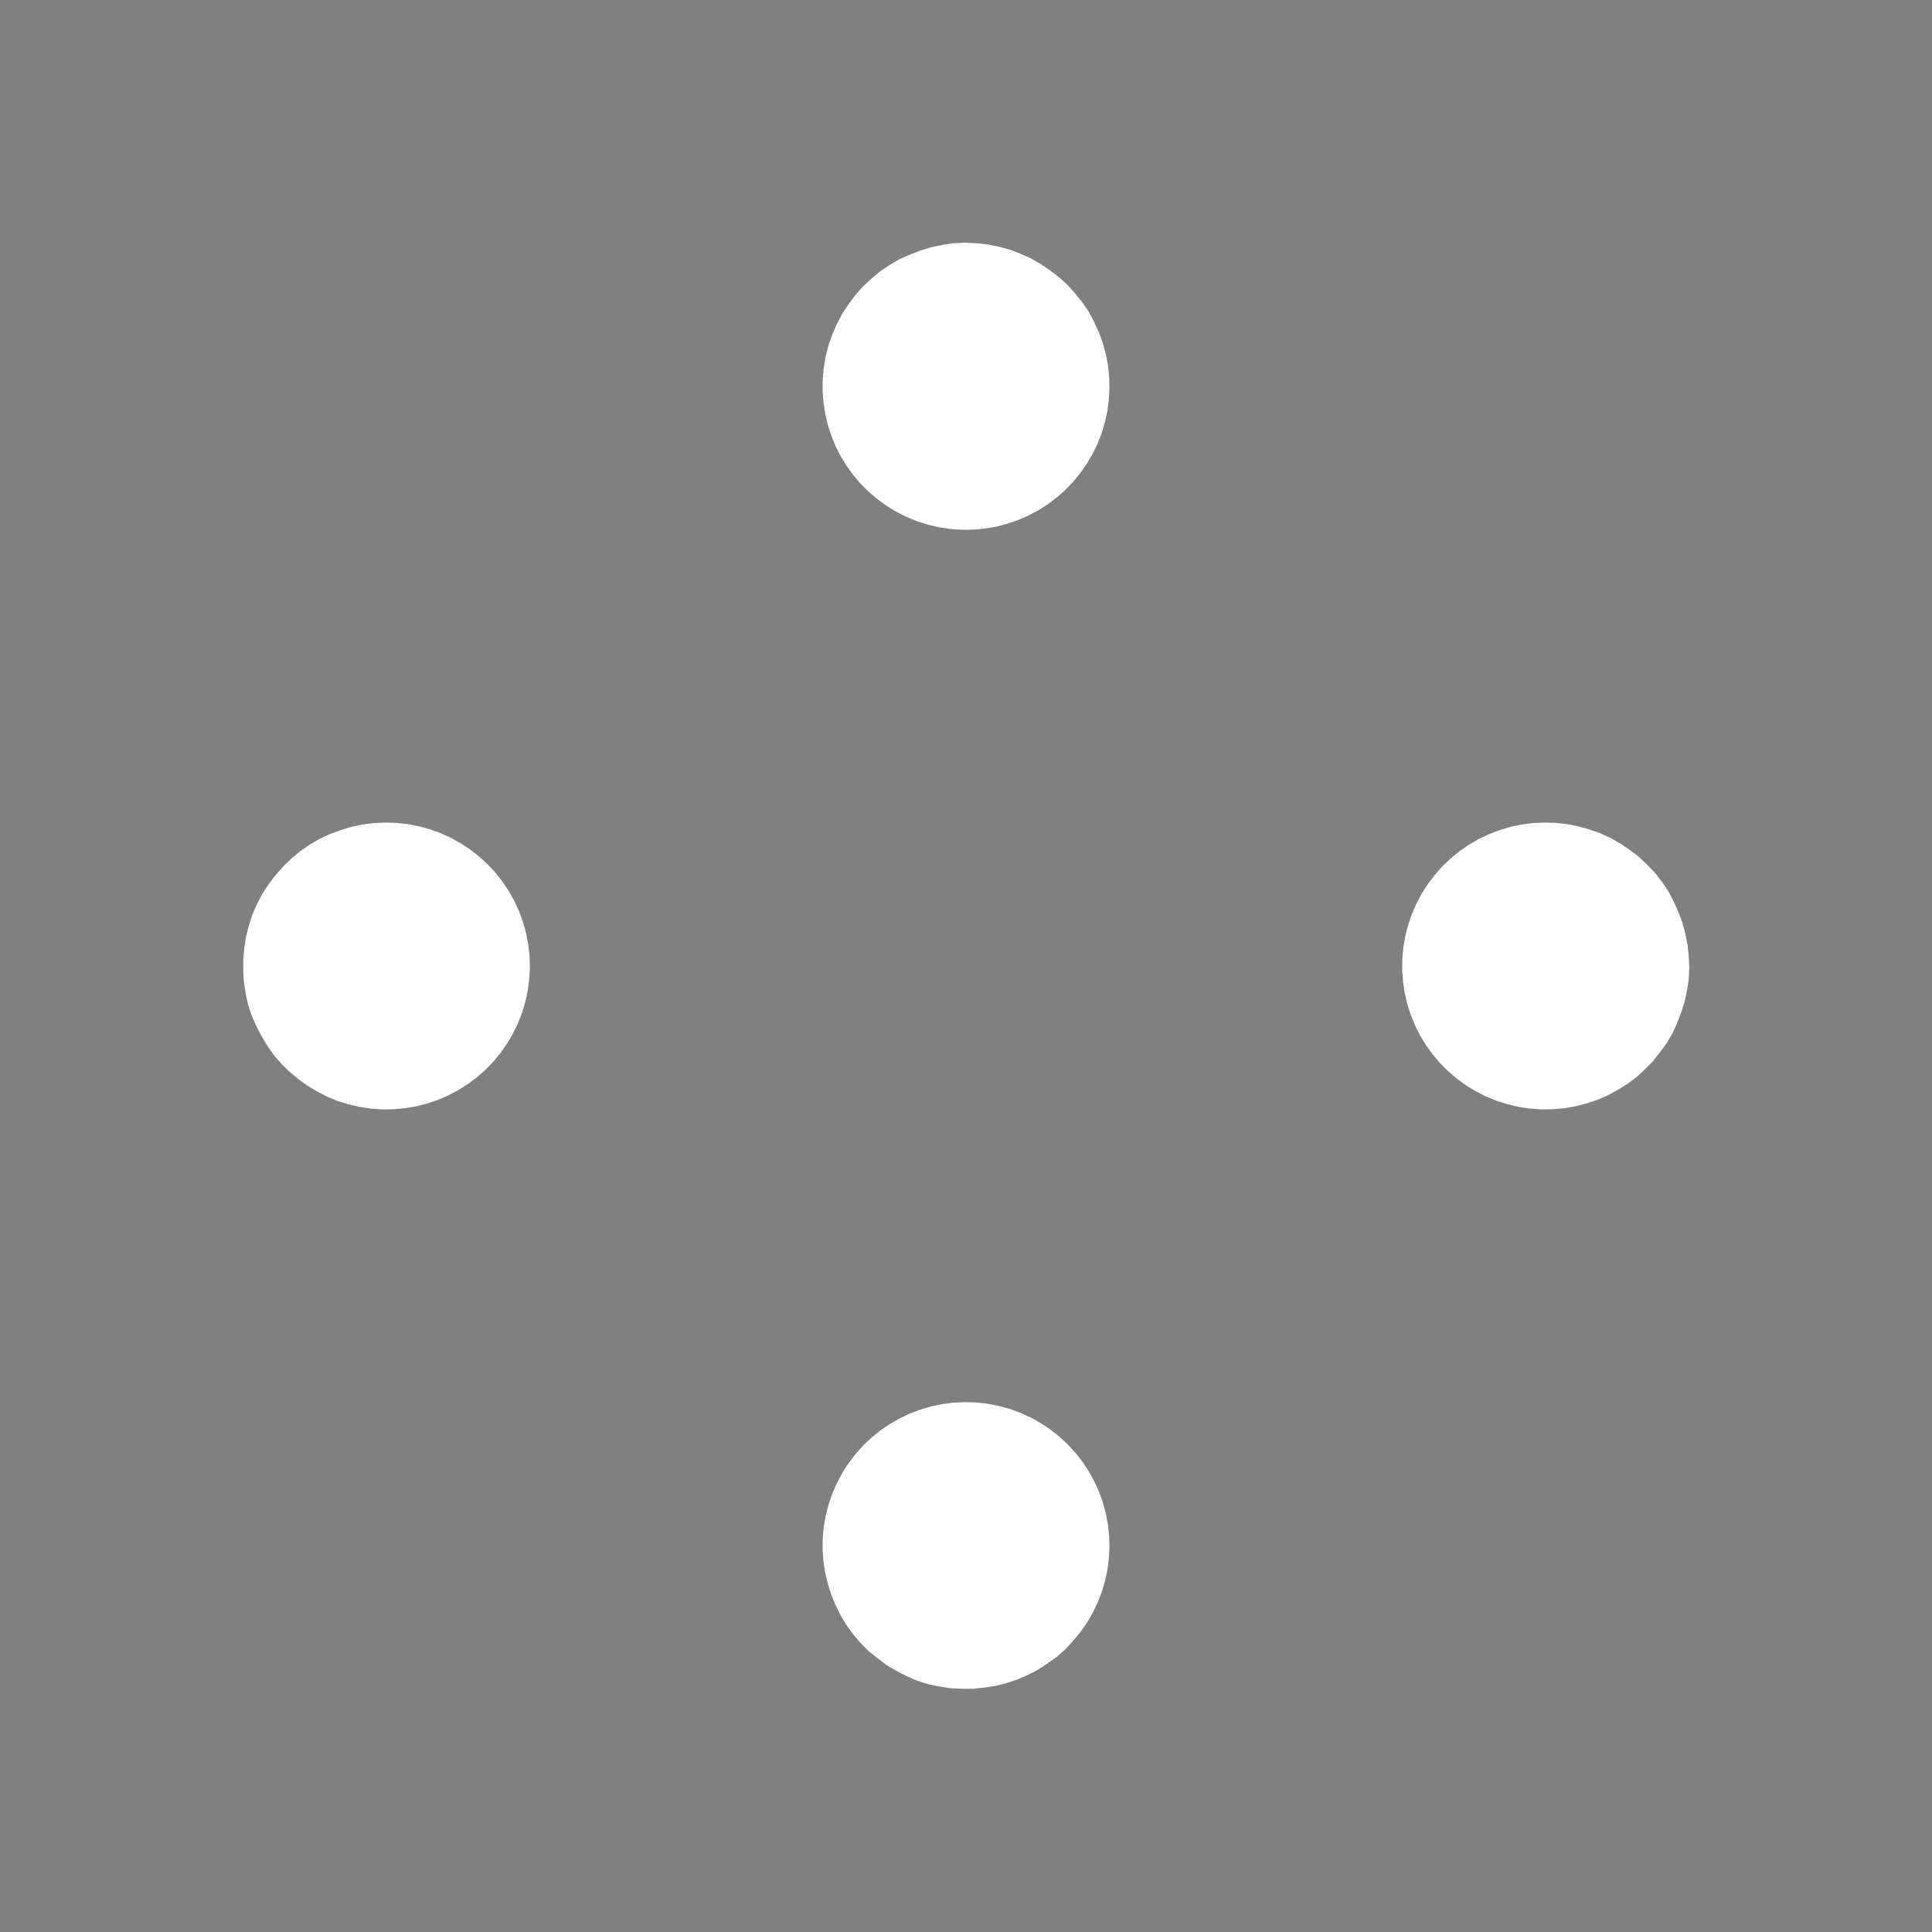 <!DOCTYPE svg>
<svg xmlns="http://www.w3.org/2000/svg" xmlns:xlink="http://www.w3.org/1999/xlink" width="1000" height="1000">
<rect width="100%" height="100%" fill="#808080" stroke="none"/>
<g transform="translate(500,500)">
<g transform="scale(3,3)">
<path stroke="rgb(0,0,0)" stroke-opacity="1" fill="rgb(255,255,255)" fill-opacity="1" d="M-775.6 -824.3 L-775.6 -822.4 L-775.7 -820.4 L-775.7 -818.4 L-775.7 -816.5 L-775.7 -814.5 L-775.7 -812.5 L-775.8 -810.6 L-775.8 -808.6 L-775.8 -806.6 L-775.8 -804.7 L-775.9 -802.7 L-775.9 -800.7 L-775.9 -798.7 L-775.9 -796.8 L-775.9 -794.8 L-776 -792.8 L-776 -790.9 L-776 -788.9 L-776 -786.9 L-776 -785 L-776.1 -783 L-776.1 -781 L-776.1 -779.1 L-776.1 -777.1 L-776.2 -775.1 L-778.1 -775.2 L-780.1 -775.2 L-782.1 -775.2 L-784 -775.2 L-786 -775.2 L-788 -775.3 L-789.9 -775.3 L-791.9 -775.3 L-793.9 -775.3 L-795.8 -775.3 L-797.8 -775.4 L-799.8 -775.4 L-801.7 -775.4 L-803.7 -775.4 L-805.7 -775.5 L-807.6 -775.5 L-809.6 -775.5 L-811.6 -775.5 L-813.5 -775.5 L-815.5 -775.6 L-817.5 -775.6 L-819.4 -775.6 L-821.4 -775.6 L-823.4 -775.6 L-825.3 -775.7 L-825.3 -777.6 L-825.3 -779.6 L-825.3 -781.6 L-825.3 -783.5 L-825.2 -785.5 L-825.2 -787.5 L-825.2 -789.4 L-825.2 -791.4 L-825.2 -793.4 L-825.1 -795.3 L-825.1 -797.3 L-825.1 -799.3 L-825.1 -801.2 L-825 -803.2 L-825 -805.2 L-825 -807.1 L-825 -809.1 L-825 -811.1 L-824.9 -813.1 L-824.9 -815 L-824.9 -817 L-824.9 -819 L-824.9 -820.9 L-824.8 -822.9 L-824.8 -824.9 L-822.8 -824.8 L-820.9 -824.8 L-818.9 -824.8 L-816.9 -824.8 L-815 -824.8 L-813 -824.7 L-811 -824.7 L-809.1 -824.7 L-807.1 -824.7 L-805.1 -824.6 L-803.2 -824.6 L-801.2 -824.6 L-799.2 -824.6 L-797.3 -824.6 L-795.3 -824.5 L-793.3 -824.5 L-791.4 -824.5 L-789.4 -824.5 L-787.4 -824.5 L-785.5 -824.4 L-783.5 -824.4 L-781.5 -824.4 L-779.6 -824.4 L-777.6 -824.3 L-775.6 -824.3 Z " />
<path stroke="rgb(0,0,0)" stroke-opacity="0.001" fill="rgb(255,255,255)" fill-opacity="1" d="M-175.2 -299.7 L-175.3 -297.8 L-175.6 -295.8 L-176 -293.9 L-176.6 -292 L-177.3 -290.2 L-178.1 -288.4 L-179.1 -286.7 L-180.3 -285.1 L-181.5 -283.6 L-182.9 -282.1 L-184.3 -280.8 L-185.9 -279.7 L-187.6 -278.6 L-189.3 -277.7 L-191.1 -276.9 L-193 -276.3 L-194.9 -275.8 L-196.8 -275.5 L-198.8 -275.3 L-200.8 -275.3 L-202.7 -275.4 L-204.7 -275.7 L-206.6 -276.1 L-208.5 -276.7 L-210.3 -277.5 L-212 -278.4 L-213.7 -279.4 L-215.3 -280.6 L-216.8 -281.8 L-218.2 -283.2 L-219.5 -284.7 L-220.6 -286.3 L-221.6 -288 L-222.5 -289.8 L-223.3 -291.6 L-223.9 -293.5 L-224.3 -295.4 L-224.6 -297.3 L-224.7 -299.3 L-224.7 -301.3 L-224.5 -303.2 L-224.2 -305.2 L-223.7 -307.1 L-223.1 -308.9 L-222.3 -310.7 L-221.4 -312.5 L-220.3 -314.1 L-219.1 -315.7 L-217.8 -317.2 L-216.4 -318.5 L-214.9 -319.8 L-213.3 -320.9 L-211.6 -321.9 L-209.8 -322.7 L-207.9 -323.4 L-206.1 -324 L-204.1 -324.4 L-202.2 -324.7 L-200.2 -324.8 L-198.3 -324.7 L-196.3 -324.5 L-194.4 -324.1 L-192.5 -323.6 L-190.6 -322.9 L-188.8 -322.1 L-187.1 -321.1 L-185.5 -320 L-183.9 -318.8 L-182.5 -317.5 L-181.1 -316 L-179.9 -314.5 L-178.8 -312.9 L-177.9 -311.1 L-177.1 -309.3 L-176.4 -307.5 L-175.9 -305.6 L-175.5 -303.7 L-175.3 -301.7 L-175.2 -299.7 Z " />
<path stroke="rgb(0,0,0)" stroke-opacity="1" fill="rgb(255,255,255)" fill-opacity="1" d="M-575.6 -824.3 L-575.6 -822.4 L-575.7 -820.4 L-575.7 -818.4 L-575.7 -816.5 L-575.7 -814.5 L-575.7 -812.5 L-575.8 -810.6 L-575.8 -808.6 L-575.8 -806.6 L-575.8 -804.7 L-575.9 -802.7 L-575.9 -800.7 L-575.9 -798.7 L-575.9 -796.8 L-575.9 -794.8 L-576 -792.8 L-576 -790.9 L-576 -788.9 L-576 -786.9 L-576 -785 L-576.1 -783 L-576.1 -781 L-576.1 -779.1 L-576.1 -777.1 L-576.2 -775.1 L-578.1 -775.2 L-580.1 -775.2 L-582.1 -775.2 L-584 -775.2 L-586 -775.2 L-588 -775.3 L-589.9 -775.3 L-591.9 -775.3 L-593.9 -775.3 L-595.8 -775.3 L-597.8 -775.4 L-599.8 -775.4 L-601.7 -775.4 L-603.7 -775.4 L-605.7 -775.5 L-607.6 -775.5 L-609.6 -775.5 L-611.6 -775.5 L-613.5 -775.5 L-615.5 -775.6 L-617.5 -775.6 L-619.4 -775.6 L-621.4 -775.6 L-623.4 -775.6 L-625.3 -775.7 L-625.3 -777.6 L-625.3 -779.6 L-625.3 -781.6 L-625.3 -783.5 L-625.2 -785.5 L-625.2 -787.5 L-625.2 -789.4 L-625.2 -791.4 L-625.2 -793.4 L-625.1 -795.3 L-625.1 -797.3 L-625.1 -799.3 L-625.1 -801.2 L-625 -803.2 L-625 -805.2 L-625 -807.1 L-625 -809.1 L-625 -811.1 L-624.9 -813.1 L-624.9 -815 L-624.9 -817 L-624.9 -819 L-624.9 -820.9 L-624.8 -822.9 L-624.8 -824.9 L-622.8 -824.8 L-620.9 -824.8 L-618.9 -824.8 L-616.9 -824.8 L-615 -824.8 L-613 -824.7 L-611 -824.7 L-609.1 -824.7 L-607.1 -824.7 L-605.1 -824.6 L-603.2 -824.6 L-601.2 -824.6 L-599.2 -824.6 L-597.3 -824.6 L-595.3 -824.5 L-593.3 -824.5 L-591.4 -824.5 L-589.4 -824.5 L-587.4 -824.5 L-585.5 -824.4 L-583.5 -824.4 L-581.5 -824.4 L-579.6 -824.4 L-577.6 -824.3 L-575.6 -824.3 Z " />
<path stroke="rgb(0,0,0)" stroke-opacity="0.001" fill="rgb(255,255,255)" fill-opacity="1" d="M24.75 -299.7 L24.65 -297.8 L24.4 -295.8 L23.99 -293.9 L23.43 -292 L22.72 -290.2 L21.86 -288.4 L20.87 -286.7 L19.75 -285.1 L18.5 -283.6 L17.14 -282.1 L15.66 -280.8 L14.09 -279.7 L12.43 -278.6 L10.69 -277.7 L8.881 -276.9 L7.018 -276.3 L5.11 -275.8 L3.169 -275.5 L1.209 -275.3 L-0.759 -275.3 L-2.722 -275.4 L-4.668 -275.7 L-6.584 -276.1 L-8.459 -276.7 L-10.28 -277.5 L-12.04 -278.4 L-13.72 -279.4 L-15.31 -280.6 L-16.81 -281.8 L-18.2 -283.2 L-19.47 -284.7 L-20.62 -286.3 L-21.65 -288 L-22.53 -289.8 L-23.27 -291.6 L-23.87 -293.5 L-24.31 -295.4 L-24.6 -297.3 L-24.74 -299.3 L-24.72 -301.3 L-24.54 -303.2 L-24.21 -305.2 L-23.72 -307.1 L-23.08 -308.9 L-22.3 -310.7 L-21.38 -312.5 L-20.32 -314.1 L-19.13 -315.7 L-17.83 -317.2 L-16.41 -318.5 L-14.88 -319.8 L-13.26 -320.9 L-11.56 -321.9 L-9.786 -322.7 L-7.949 -323.4 L-6.062 -324 L-4.136 -324.4 L-2.185 -324.7 L-0.219 -324.8 L1.748 -324.7 L3.704 -324.5 L5.637 -324.1 L7.534 -323.6 L9.383 -322.9 L11.17 -322.1 L12.89 -321.1 L14.53 -320 L16.08 -318.8 L17.52 -317.5 L18.86 -316 L20.07 -314.5 L21.16 -312.9 L22.11 -311.1 L22.93 -309.3 L23.6 -307.5 L24.12 -305.6 L24.48 -303.7 L24.7 -301.7 L24.75 -299.7 Z " />
<path stroke="rgb(0,0,0)" stroke-opacity="1" fill="rgb(255,255,255)" fill-opacity="1" d="M-375.6 -824.3 L-375.6 -822.4 L-375.7 -820.4 L-375.7 -818.4 L-375.7 -816.5 L-375.7 -814.5 L-375.7 -812.5 L-375.8 -810.6 L-375.8 -808.6 L-375.8 -806.6 L-375.8 -804.7 L-375.9 -802.7 L-375.9 -800.7 L-375.9 -798.7 L-375.9 -796.8 L-375.9 -794.8 L-376 -792.8 L-376 -790.9 L-376 -788.9 L-376 -786.9 L-376 -785 L-376.1 -783 L-376.1 -781 L-376.1 -779.1 L-376.1 -777.1 L-376.2 -775.1 L-378.1 -775.2 L-380.1 -775.2 L-382.1 -775.2 L-384 -775.2 L-386 -775.2 L-388 -775.3 L-389.9 -775.3 L-391.9 -775.3 L-393.9 -775.3 L-395.8 -775.3 L-397.8 -775.4 L-399.8 -775.4 L-401.7 -775.4 L-403.7 -775.4 L-405.7 -775.5 L-407.6 -775.5 L-409.6 -775.5 L-411.6 -775.5 L-413.5 -775.5 L-415.5 -775.6 L-417.5 -775.6 L-419.4 -775.6 L-421.4 -775.6 L-423.4 -775.6 L-425.3 -775.7 L-425.3 -777.6 L-425.3 -779.6 L-425.3 -781.6 L-425.3 -783.5 L-425.2 -785.5 L-425.2 -787.5 L-425.2 -789.4 L-425.2 -791.4 L-425.2 -793.4 L-425.1 -795.3 L-425.1 -797.3 L-425.1 -799.3 L-425.1 -801.2 L-425 -803.2 L-425 -805.2 L-425 -807.1 L-425 -809.1 L-425 -811.1 L-424.9 -813.1 L-424.9 -815 L-424.9 -817 L-424.9 -819 L-424.9 -820.9 L-424.8 -822.9 L-424.8 -824.9 L-422.8 -824.8 L-420.9 -824.8 L-418.9 -824.8 L-416.9 -824.8 L-415 -824.8 L-413 -824.7 L-411 -824.7 L-409.1 -824.7 L-407.1 -824.7 L-405.1 -824.6 L-403.2 -824.6 L-401.2 -824.6 L-399.2 -824.6 L-397.3 -824.6 L-395.3 -824.5 L-393.3 -824.5 L-391.4 -824.5 L-389.4 -824.5 L-387.4 -824.5 L-385.5 -824.4 L-383.5 -824.4 L-381.5 -824.4 L-379.6 -824.4 L-377.6 -824.3 L-375.6 -824.3 Z " />
<path stroke="rgb(0,0,0)" stroke-opacity="0.001" fill="rgb(255,255,255)" fill-opacity="1" d="M224.8 -299.7 L224.7 -297.8 L224.4 -295.8 L224 -293.9 L223.4 -292 L222.7 -290.2 L221.9 -288.4 L220.9 -286.7 L219.7 -285.1 L218.5 -283.6 L217.1 -282.1 L215.7 -280.8 L214.1 -279.7 L212.4 -278.6 L210.7 -277.7 L208.9 -276.9 L207 -276.3 L205.1 -275.8 L203.2 -275.5 L201.2 -275.3 L199.2 -275.3 L197.3 -275.4 L195.3 -275.7 L193.4 -276.1 L191.5 -276.7 L189.7 -277.5 L188 -278.4 L186.3 -279.4 L184.7 -280.6 L183.2 -281.8 L181.8 -283.2 L180.5 -284.7 L179.4 -286.3 L178.4 -288 L177.5 -289.8 L176.7 -291.6 L176.1 -293.5 L175.7 -295.4 L175.4 -297.3 L175.3 -299.3 L175.3 -301.3 L175.5 -303.2 L175.8 -305.2 L176.3 -307.1 L176.9 -308.9 L177.7 -310.7 L178.6 -312.5 L179.7 -314.1 L180.9 -315.7 L182.2 -317.2 L183.6 -318.5 L185.1 -319.8 L186.7 -320.9 L188.4 -321.9 L190.2 -322.7 L192.1 -323.4 L193.9 -324 L195.9 -324.4 L197.8 -324.7 L199.8 -324.8 L201.7 -324.7 L203.7 -324.5 L205.6 -324.1 L207.5 -323.6 L209.4 -322.9 L211.2 -322.1 L212.9 -321.1 L214.5 -320 L216.1 -318.8 L217.5 -317.5 L218.9 -316 L220.1 -314.5 L221.2 -312.9 L222.1 -311.1 L222.9 -309.3 L223.6 -307.5 L224.1 -305.6 L224.5 -303.7 L224.7 -301.7 L224.8 -299.7 Z " />
<path stroke="rgb(0,0,0)" stroke-opacity="1" fill="rgb(255,255,255)" fill-opacity="1" d="M-175.6 -824.3 L-175.6 -822.4 L-175.7 -820.4 L-175.7 -818.4 L-175.7 -816.5 L-175.7 -814.5 L-175.7 -812.5 L-175.8 -810.6 L-175.8 -808.6 L-175.8 -806.6 L-175.8 -804.7 L-175.9 -802.7 L-175.9 -800.7 L-175.9 -798.7 L-175.9 -796.8 L-175.9 -794.8 L-176 -792.8 L-176 -790.9 L-176 -788.9 L-176 -786.9 L-176 -785 L-176.1 -783 L-176.1 -781 L-176.1 -779.1 L-176.1 -777.1 L-176.2 -775.1 L-178.1 -775.2 L-180.1 -775.2 L-182.1 -775.2 L-184 -775.2 L-186 -775.2 L-188 -775.3 L-189.9 -775.3 L-191.9 -775.3 L-193.9 -775.3 L-195.8 -775.3 L-197.8 -775.4 L-199.8 -775.4 L-201.7 -775.4 L-203.7 -775.4 L-205.7 -775.5 L-207.6 -775.5 L-209.6 -775.5 L-211.6 -775.5 L-213.5 -775.5 L-215.5 -775.6 L-217.5 -775.6 L-219.4 -775.6 L-221.4 -775.6 L-223.4 -775.6 L-225.3 -775.7 L-225.3 -777.6 L-225.3 -779.6 L-225.3 -781.6 L-225.3 -783.5 L-225.2 -785.5 L-225.2 -787.5 L-225.2 -789.4 L-225.2 -791.4 L-225.2 -793.4 L-225.1 -795.3 L-225.1 -797.3 L-225.1 -799.3 L-225.1 -801.2 L-225 -803.2 L-225 -805.2 L-225 -807.1 L-225 -809.1 L-225 -811.1 L-224.9 -813.1 L-224.9 -815 L-224.9 -817 L-224.9 -819 L-224.9 -820.9 L-224.8 -822.9 L-224.8 -824.9 L-222.8 -824.8 L-220.9 -824.8 L-218.9 -824.8 L-216.9 -824.8 L-215 -824.8 L-213 -824.7 L-211 -824.7 L-209.1 -824.7 L-207.1 -824.7 L-205.1 -824.6 L-203.2 -824.6 L-201.2 -824.6 L-199.2 -824.6 L-197.3 -824.6 L-195.3 -824.5 L-193.3 -824.5 L-191.4 -824.5 L-189.4 -824.5 L-187.4 -824.5 L-185.5 -824.4 L-183.5 -824.4 L-181.5 -824.4 L-179.6 -824.4 L-177.6 -824.3 L-175.6 -824.3 Z " />
<path stroke="rgb(0,0,0)" stroke-opacity="0.001" fill="rgb(255,255,255)" fill-opacity="1" d="M-275.2 -199.7 L-275.3 -197.8 L-275.6 -195.8 L-276 -193.9 L-276.6 -192 L-277.3 -190.2 L-278.1 -188.4 L-279.1 -186.7 L-280.3 -185.1 L-281.5 -183.6 L-282.9 -182.1 L-284.3 -180.8 L-285.9 -179.7 L-287.6 -178.6 L-289.3 -177.7 L-291.1 -176.9 L-293 -176.3 L-294.9 -175.8 L-296.8 -175.5 L-298.8 -175.3 L-300.8 -175.3 L-302.7 -175.4 L-304.7 -175.7 L-306.6 -176.1 L-308.5 -176.7 L-310.3 -177.5 L-312 -178.4 L-313.7 -179.4 L-315.3 -180.6 L-316.8 -181.8 L-318.2 -183.2 L-319.5 -184.7 L-320.6 -186.3 L-321.6 -188 L-322.5 -189.8 L-323.3 -191.6 L-323.9 -193.5 L-324.3 -195.4 L-324.6 -197.3 L-324.7 -199.3 L-324.7 -201.3 L-324.5 -203.2 L-324.2 -205.2 L-323.7 -207.1 L-323.1 -208.9 L-322.3 -210.7 L-321.4 -212.5 L-320.3 -214.1 L-319.1 -215.7 L-317.8 -217.2 L-316.4 -218.5 L-314.9 -219.8 L-313.3 -220.9 L-311.6 -221.9 L-309.8 -222.7 L-307.9 -223.4 L-306.1 -224 L-304.1 -224.4 L-302.2 -224.7 L-300.2 -224.8 L-298.3 -224.7 L-296.3 -224.5 L-294.4 -224.1 L-292.5 -223.6 L-290.6 -222.9 L-288.8 -222.1 L-287.1 -221.1 L-285.5 -220 L-283.9 -218.8 L-282.5 -217.5 L-281.1 -216 L-279.9 -214.5 L-278.8 -212.9 L-277.9 -211.1 L-277.1 -209.3 L-276.4 -207.5 L-275.9 -205.6 L-275.5 -203.7 L-275.3 -201.7 L-275.2 -199.7 Z " />
<path stroke="rgb(0,0,0)" stroke-opacity="1" fill="rgb(255,255,255)" fill-opacity="1" d="M-675.6 -724.3 L-675.6 -722.4 L-675.7 -720.4 L-675.7 -718.4 L-675.7 -716.5 L-675.7 -714.5 L-675.7 -712.5 L-675.8 -710.6 L-675.8 -708.6 L-675.8 -706.6 L-675.8 -704.7 L-675.9 -702.7 L-675.9 -700.7 L-675.9 -698.7 L-675.9 -696.8 L-675.9 -694.8 L-676 -692.8 L-676 -690.9 L-676 -688.9 L-676 -686.9 L-676 -685 L-676.1 -683 L-676.1 -681 L-676.1 -679.1 L-676.1 -677.1 L-676.2 -675.1 L-678.1 -675.2 L-680.1 -675.2 L-682.1 -675.2 L-684 -675.2 L-686 -675.2 L-688 -675.3 L-689.9 -675.3 L-691.9 -675.3 L-693.9 -675.3 L-695.8 -675.3 L-697.8 -675.4 L-699.8 -675.4 L-701.7 -675.4 L-703.7 -675.4 L-705.7 -675.5 L-707.6 -675.5 L-709.6 -675.5 L-711.6 -675.5 L-713.5 -675.5 L-715.5 -675.6 L-717.5 -675.6 L-719.4 -675.6 L-721.4 -675.6 L-723.4 -675.6 L-725.3 -675.7 L-725.3 -677.6 L-725.3 -679.6 L-725.3 -681.6 L-725.3 -683.5 L-725.2 -685.5 L-725.2 -687.5 L-725.2 -689.4 L-725.2 -691.4 L-725.2 -693.4 L-725.1 -695.3 L-725.1 -697.3 L-725.1 -699.3 L-725.1 -701.2 L-725 -703.2 L-725 -705.2 L-725 -707.1 L-725 -709.1 L-725 -711.1 L-724.9 -713.1 L-724.9 -715 L-724.9 -717 L-724.9 -719 L-724.9 -720.9 L-724.8 -722.9 L-724.8 -724.9 L-722.8 -724.8 L-720.9 -724.8 L-718.9 -724.8 L-716.9 -724.8 L-715 -724.8 L-713 -724.7 L-711 -724.7 L-709.1 -724.7 L-707.1 -724.7 L-705.1 -724.6 L-703.2 -724.6 L-701.2 -724.6 L-699.2 -724.6 L-697.3 -724.6 L-695.3 -724.5 L-693.3 -724.5 L-691.4 -724.5 L-689.4 -724.5 L-687.4 -724.5 L-685.5 -724.4 L-683.5 -724.4 L-681.5 -724.4 L-679.6 -724.4 L-677.6 -724.3 L-675.6 -724.3 Z " />
<path stroke="rgb(0,0,0)" stroke-opacity="0.001" fill="rgb(255,255,255)" fill-opacity="1" d="M-75.25 -199.7 L-75.35 -197.8 L-75.6 -195.8 L-76.01 -193.9 L-76.57 -192 L-77.28 -190.2 L-78.14 -188.4 L-79.13 -186.7 L-80.25 -185.1 L-81.5 -183.6 L-82.86 -182.1 L-84.34 -180.8 L-85.91 -179.7 L-87.57 -178.6 L-89.31 -177.7 L-91.12 -176.9 L-92.98 -176.3 L-94.89 -175.8 L-96.83 -175.5 L-98.79 -175.3 L-100.8 -175.3 L-102.7 -175.4 L-104.7 -175.7 L-106.6 -176.1 L-108.5 -176.7 L-110.3 -177.5 L-112 -178.4 L-113.7 -179.4 L-115.3 -180.6 L-116.8 -181.8 L-118.2 -183.2 L-119.5 -184.7 L-120.6 -186.3 L-121.6 -188 L-122.5 -189.8 L-123.3 -191.6 L-123.9 -193.5 L-124.3 -195.4 L-124.6 -197.3 L-124.7 -199.3 L-124.7 -201.3 L-124.5 -203.2 L-124.2 -205.2 L-123.7 -207.1 L-123.1 -208.9 L-122.3 -210.7 L-121.4 -212.5 L-120.3 -214.1 L-119.1 -215.7 L-117.8 -217.2 L-116.4 -218.5 L-114.9 -219.8 L-113.3 -220.9 L-111.6 -221.9 L-109.8 -222.7 L-107.9 -223.4 L-106.1 -224 L-104.1 -224.4 L-102.2 -224.7 L-100.2 -224.8 L-98.25 -224.7 L-96.3 -224.5 L-94.36 -224.1 L-92.47 -223.6 L-90.62 -222.9 L-88.83 -222.1 L-87.11 -221.1 L-85.47 -220 L-83.92 -218.8 L-82.48 -217.5 L-81.14 -216 L-79.93 -214.5 L-78.84 -212.9 L-77.89 -211.1 L-77.07 -209.3 L-76.4 -207.5 L-75.88 -205.6 L-75.52 -203.7 L-75.3 -201.7 L-75.25 -199.7 Z " />
<path stroke="rgb(0,0,0)" stroke-opacity="1" fill="rgb(255,255,255)" fill-opacity="1" d="M-475.6 -724.3 L-475.6 -722.4 L-475.7 -720.4 L-475.7 -718.4 L-475.7 -716.5 L-475.7 -714.5 L-475.7 -712.5 L-475.8 -710.6 L-475.8 -708.6 L-475.8 -706.6 L-475.8 -704.7 L-475.9 -702.7 L-475.9 -700.7 L-475.9 -698.7 L-475.9 -696.8 L-475.9 -694.8 L-476 -692.8 L-476 -690.9 L-476 -688.9 L-476 -686.9 L-476 -685 L-476.1 -683 L-476.1 -681 L-476.1 -679.1 L-476.1 -677.1 L-476.2 -675.1 L-478.1 -675.2 L-480.1 -675.2 L-482.1 -675.2 L-484 -675.2 L-486 -675.2 L-488 -675.3 L-489.9 -675.3 L-491.9 -675.3 L-493.9 -675.3 L-495.8 -675.3 L-497.8 -675.4 L-499.8 -675.4 L-501.7 -675.4 L-503.7 -675.4 L-505.7 -675.5 L-507.6 -675.5 L-509.6 -675.5 L-511.6 -675.5 L-513.5 -675.5 L-515.5 -675.6 L-517.5 -675.6 L-519.4 -675.6 L-521.4 -675.6 L-523.4 -675.6 L-525.3 -675.7 L-525.3 -677.6 L-525.3 -679.6 L-525.3 -681.6 L-525.3 -683.5 L-525.2 -685.5 L-525.2 -687.5 L-525.2 -689.4 L-525.2 -691.4 L-525.2 -693.4 L-525.1 -695.3 L-525.1 -697.3 L-525.1 -699.3 L-525.1 -701.2 L-525 -703.2 L-525 -705.2 L-525 -707.1 L-525 -709.1 L-525 -711.1 L-524.9 -713.1 L-524.9 -715 L-524.9 -717 L-524.9 -719 L-524.9 -720.9 L-524.8 -722.9 L-524.8 -724.9 L-522.8 -724.8 L-520.9 -724.8 L-518.9 -724.8 L-516.9 -724.8 L-515 -724.8 L-513 -724.7 L-511 -724.7 L-509.1 -724.7 L-507.1 -724.7 L-505.1 -724.6 L-503.2 -724.6 L-501.2 -724.6 L-499.2 -724.6 L-497.3 -724.6 L-495.3 -724.5 L-493.3 -724.5 L-491.4 -724.5 L-489.4 -724.5 L-487.4 -724.5 L-485.5 -724.4 L-483.5 -724.4 L-481.5 -724.4 L-479.6 -724.4 L-477.6 -724.3 L-475.6 -724.3 Z " />
<path stroke="rgb(0,0,0)" stroke-opacity="0.001" fill="rgb(255,255,255)" fill-opacity="1" d="M124.8 -199.7 L124.7 -197.8 L124.4 -195.8 L124 -193.9 L123.4 -192 L122.7 -190.2 L121.9 -188.4 L120.9 -186.7 L119.7 -185.1 L118.5 -183.6 L117.1 -182.1 L115.7 -180.8 L114.1 -179.7 L112.4 -178.6 L110.7 -177.7 L108.9 -176.9 L107 -176.3 L105.1 -175.8 L103.2 -175.5 L101.2 -175.3 L99.24 -175.3 L97.28 -175.4 L95.33 -175.7 L93.42 -176.1 L91.54 -176.7 L89.72 -177.5 L87.96 -178.4 L86.28 -179.4 L84.69 -180.6 L83.19 -181.8 L81.8 -183.2 L80.53 -184.7 L79.38 -186.3 L78.35 -188 L77.47 -189.8 L76.73 -191.6 L76.13 -193.5 L75.69 -195.4 L75.4 -197.3 L75.26 -199.3 L75.28 -201.3 L75.46 -203.2 L75.79 -205.2 L76.28 -207.1 L76.92 -208.9 L77.7 -210.7 L78.62 -212.5 L79.68 -214.1 L80.87 -215.7 L82.17 -217.2 L83.59 -218.5 L85.12 -219.8 L86.74 -220.9 L88.44 -221.9 L90.21 -222.7 L92.05 -223.4 L93.94 -224 L95.86 -224.4 L97.82 -224.7 L99.78 -224.8 L101.7 -224.7 L103.7 -224.5 L105.6 -224.1 L107.5 -223.6 L109.4 -222.9 L111.2 -222.1 L112.9 -221.1 L114.5 -220 L116.1 -218.8 L117.5 -217.5 L118.9 -216 L120.1 -214.5 L121.2 -212.9 L122.1 -211.1 L122.9 -209.3 L123.6 -207.5 L124.1 -205.6 L124.5 -203.7 L124.7 -201.7 L124.8 -199.7 Z " />
<path stroke="rgb(0,0,0)" stroke-opacity="1" fill="rgb(255,255,255)" fill-opacity="1" d="M-275.6 -724.3 L-275.6 -722.4 L-275.7 -720.4 L-275.7 -718.4 L-275.7 -716.5 L-275.7 -714.5 L-275.7 -712.5 L-275.8 -710.6 L-275.8 -708.6 L-275.8 -706.6 L-275.8 -704.7 L-275.9 -702.7 L-275.9 -700.7 L-275.9 -698.7 L-275.9 -696.8 L-275.9 -694.8 L-276 -692.8 L-276 -690.9 L-276 -688.9 L-276 -686.9 L-276 -685 L-276.1 -683 L-276.1 -681 L-276.1 -679.1 L-276.1 -677.1 L-276.2 -675.1 L-278.1 -675.2 L-280.1 -675.2 L-282.1 -675.2 L-284 -675.2 L-286 -675.2 L-288 -675.3 L-289.9 -675.3 L-291.9 -675.3 L-293.9 -675.3 L-295.8 -675.3 L-297.8 -675.4 L-299.8 -675.4 L-301.7 -675.4 L-303.7 -675.4 L-305.7 -675.5 L-307.6 -675.5 L-309.6 -675.5 L-311.6 -675.5 L-313.5 -675.5 L-315.5 -675.6 L-317.5 -675.6 L-319.4 -675.6 L-321.4 -675.6 L-323.4 -675.6 L-325.3 -675.7 L-325.3 -677.6 L-325.3 -679.6 L-325.3 -681.6 L-325.3 -683.5 L-325.2 -685.5 L-325.2 -687.5 L-325.2 -689.4 L-325.2 -691.4 L-325.2 -693.4 L-325.1 -695.3 L-325.1 -697.3 L-325.1 -699.3 L-325.1 -701.2 L-325 -703.2 L-325 -705.2 L-325 -707.1 L-325 -709.1 L-325 -711.1 L-324.9 -713.1 L-324.9 -715 L-324.9 -717 L-324.9 -719 L-324.9 -720.9 L-324.8 -722.9 L-324.8 -724.9 L-322.8 -724.8 L-320.9 -724.8 L-318.9 -724.8 L-316.9 -724.8 L-315 -724.8 L-313 -724.7 L-311 -724.7 L-309.1 -724.7 L-307.1 -724.7 L-305.1 -724.6 L-303.2 -724.6 L-301.2 -724.6 L-299.2 -724.6 L-297.3 -724.6 L-295.3 -724.5 L-293.3 -724.5 L-291.4 -724.5 L-289.4 -724.5 L-287.4 -724.5 L-285.5 -724.4 L-283.5 -724.4 L-281.5 -724.4 L-279.6 -724.4 L-277.6 -724.3 L-275.6 -724.3 Z " />
<path stroke="rgb(0,0,0)" stroke-opacity="0.001" fill="rgb(255,255,255)" fill-opacity="1" d="M324.8 -199.7 L324.7 -197.8 L324.4 -195.8 L324 -193.9 L323.4 -192 L322.7 -190.2 L321.9 -188.4 L320.9 -186.7 L319.7 -185.1 L318.5 -183.6 L317.1 -182.1 L315.7 -180.8 L314.1 -179.7 L312.4 -178.6 L310.7 -177.7 L308.9 -176.9 L307 -176.3 L305.1 -175.8 L303.2 -175.5 L301.2 -175.3 L299.2 -175.3 L297.3 -175.4 L295.3 -175.7 L293.4 -176.1 L291.5 -176.7 L289.7 -177.5 L288 -178.4 L286.3 -179.4 L284.7 -180.6 L283.2 -181.8 L281.8 -183.2 L280.5 -184.7 L279.4 -186.3 L278.4 -188 L277.5 -189.8 L276.7 -191.6 L276.1 -193.5 L275.7 -195.4 L275.4 -197.3 L275.3 -199.3 L275.3 -201.3 L275.5 -203.2 L275.8 -205.2 L276.3 -207.1 L276.9 -208.9 L277.7 -210.7 L278.6 -212.5 L279.7 -214.1 L280.9 -215.7 L282.2 -217.2 L283.6 -218.5 L285.1 -219.8 L286.7 -220.9 L288.4 -221.9 L290.2 -222.7 L292.1 -223.4 L293.9 -224 L295.9 -224.4 L297.8 -224.7 L299.8 -224.8 L301.7 -224.7 L303.7 -224.5 L305.6 -224.1 L307.5 -223.6 L309.4 -222.9 L311.2 -222.1 L312.9 -221.1 L314.5 -220 L316.1 -218.8 L317.5 -217.5 L318.9 -216 L320.1 -214.5 L321.2 -212.9 L322.1 -211.1 L322.9 -209.3 L323.6 -207.5 L324.1 -205.6 L324.5 -203.7 L324.7 -201.7 L324.8 -199.7 Z " />
<path stroke="rgb(0,0,0)" stroke-opacity="1" fill="rgb(255,255,255)" fill-opacity="1" d="M-775.6 -624.3 L-775.6 -622.4 L-775.7 -620.4 L-775.7 -618.4 L-775.7 -616.5 L-775.7 -614.5 L-775.7 -612.5 L-775.8 -610.6 L-775.8 -608.6 L-775.8 -606.6 L-775.8 -604.7 L-775.9 -602.7 L-775.9 -600.7 L-775.9 -598.7 L-775.9 -596.8 L-775.9 -594.8 L-776 -592.8 L-776 -590.9 L-776 -588.9 L-776 -586.9 L-776 -585 L-776.1 -583 L-776.1 -581 L-776.1 -579.1 L-776.1 -577.1 L-776.2 -575.1 L-778.1 -575.2 L-780.1 -575.2 L-782.1 -575.2 L-784 -575.2 L-786 -575.2 L-788 -575.3 L-789.9 -575.3 L-791.9 -575.3 L-793.9 -575.3 L-795.8 -575.3 L-797.8 -575.4 L-799.8 -575.4 L-801.7 -575.4 L-803.7 -575.4 L-805.7 -575.5 L-807.6 -575.5 L-809.6 -575.5 L-811.6 -575.5 L-813.5 -575.5 L-815.5 -575.6 L-817.5 -575.6 L-819.4 -575.6 L-821.4 -575.6 L-823.4 -575.6 L-825.3 -575.7 L-825.3 -577.6 L-825.3 -579.6 L-825.3 -581.6 L-825.3 -583.5 L-825.2 -585.5 L-825.2 -587.5 L-825.2 -589.4 L-825.2 -591.4 L-825.2 -593.4 L-825.1 -595.3 L-825.1 -597.3 L-825.1 -599.3 L-825.1 -601.2 L-825 -603.2 L-825 -605.2 L-825 -607.1 L-825 -609.1 L-825 -611.1 L-824.9 -613.1 L-824.9 -615 L-824.9 -617 L-824.9 -619 L-824.9 -620.9 L-824.8 -622.9 L-824.8 -624.9 L-822.8 -624.8 L-820.9 -624.8 L-818.9 -624.8 L-816.9 -624.8 L-815 -624.8 L-813 -624.7 L-811 -624.7 L-809.1 -624.7 L-807.1 -624.7 L-805.1 -624.6 L-803.2 -624.6 L-801.2 -624.6 L-799.2 -624.6 L-797.3 -624.6 L-795.3 -624.5 L-793.3 -624.5 L-791.4 -624.5 L-789.4 -624.5 L-787.4 -624.5 L-785.5 -624.4 L-783.5 -624.4 L-781.5 -624.4 L-779.6 -624.4 L-777.6 -624.3 L-775.6 -624.3 Z " />
<path stroke="rgb(0,0,0)" stroke-opacity="0.001" fill="rgb(255,255,255)" fill-opacity="1" d="M-175.2 -99.73 L-175.3 -97.77 L-175.6 -95.82 L-176 -93.89 L-176.6 -92.01 L-177.3 -90.17 L-178.1 -88.4 L-179.1 -86.7 L-180.3 -85.08 L-181.5 -83.56 L-182.9 -82.14 L-184.3 -80.84 L-185.9 -79.65 L-187.6 -78.6 L-189.3 -77.68 L-191.1 -76.9 L-193 -76.27 L-194.9 -75.78 L-196.8 -75.46 L-198.8 -75.28 L-200.8 -75.26 L-202.7 -75.4 L-204.7 -75.7 L-206.6 -76.15 L-208.5 -76.74 L-210.3 -77.49 L-212 -78.38 L-213.7 -79.4 L-215.3 -80.56 L-216.8 -81.84 L-218.2 -83.23 L-219.5 -84.73 L-220.6 -86.32 L-221.6 -88.01 L-222.5 -89.76 L-223.3 -91.59 L-223.9 -93.46 L-224.3 -95.38 L-224.6 -97.33 L-224.7 -99.29 L-224.7 -101.3 L-224.5 -103.2 L-224.2 -105.2 L-223.7 -107.1 L-223.1 -108.9 L-222.3 -110.7 L-221.4 -112.5 L-220.3 -114.1 L-219.1 -115.7 L-217.8 -117.2 L-216.4 -118.5 L-214.9 -119.8 L-213.3 -120.9 L-211.6 -121.9 L-209.8 -122.7 L-207.9 -123.4 L-206.1 -124 L-204.1 -124.4 L-202.2 -124.7 L-200.2 -124.8 L-198.3 -124.7 L-196.3 -124.5 L-194.4 -124.1 L-192.5 -123.6 L-190.6 -122.9 L-188.8 -122.1 L-187.1 -121.1 L-185.5 -120 L-183.9 -118.8 L-182.5 -117.5 L-181.1 -116 L-179.9 -114.5 L-178.8 -112.9 L-177.9 -111.1 L-177.1 -109.3 L-176.4 -107.5 L-175.9 -105.6 L-175.5 -103.7 L-175.3 -101.7 L-175.2 -99.73 Z " />
<path stroke="rgb(0,0,0)" stroke-opacity="1" fill="rgb(255,255,255)" fill-opacity="1" d="M-575.6 -624.3 L-575.6 -622.4 L-575.7 -620.4 L-575.7 -618.4 L-575.7 -616.5 L-575.7 -614.5 L-575.7 -612.5 L-575.8 -610.6 L-575.8 -608.6 L-575.8 -606.6 L-575.8 -604.7 L-575.9 -602.7 L-575.9 -600.7 L-575.9 -598.7 L-575.9 -596.8 L-575.9 -594.8 L-576 -592.8 L-576 -590.9 L-576 -588.9 L-576 -586.9 L-576 -585 L-576.1 -583 L-576.1 -581 L-576.1 -579.1 L-576.1 -577.1 L-576.2 -575.1 L-578.1 -575.2 L-580.1 -575.2 L-582.1 -575.2 L-584 -575.2 L-586 -575.2 L-588 -575.3 L-589.9 -575.3 L-591.9 -575.3 L-593.9 -575.3 L-595.8 -575.3 L-597.8 -575.4 L-599.8 -575.4 L-601.7 -575.4 L-603.7 -575.4 L-605.7 -575.5 L-607.6 -575.5 L-609.6 -575.5 L-611.6 -575.5 L-613.5 -575.5 L-615.5 -575.6 L-617.5 -575.6 L-619.4 -575.6 L-621.4 -575.6 L-623.4 -575.6 L-625.3 -575.7 L-625.3 -577.6 L-625.3 -579.6 L-625.3 -581.6 L-625.3 -583.5 L-625.2 -585.5 L-625.2 -587.5 L-625.2 -589.4 L-625.2 -591.4 L-625.2 -593.4 L-625.1 -595.3 L-625.1 -597.3 L-625.1 -599.3 L-625.1 -601.2 L-625 -603.2 L-625 -605.2 L-625 -607.1 L-625 -609.1 L-625 -611.1 L-624.9 -613.1 L-624.9 -615 L-624.9 -617 L-624.9 -619 L-624.9 -620.9 L-624.8 -622.9 L-624.8 -624.9 L-622.8 -624.8 L-620.9 -624.8 L-618.9 -624.8 L-616.9 -624.8 L-615 -624.8 L-613 -624.7 L-611 -624.7 L-609.1 -624.7 L-607.1 -624.7 L-605.1 -624.6 L-603.2 -624.6 L-601.2 -624.6 L-599.2 -624.6 L-597.3 -624.6 L-595.3 -624.5 L-593.3 -624.5 L-591.4 -624.5 L-589.4 -624.5 L-587.4 -624.5 L-585.5 -624.4 L-583.5 -624.4 L-581.5 -624.4 L-579.6 -624.4 L-577.6 -624.3 L-575.6 -624.3 Z " />
<path stroke="rgb(0,0,0)" stroke-opacity="0.001" fill="rgb(255,255,255)" fill-opacity="1" d="M24.75 -99.73 L24.65 -97.77 L24.4 -95.82 L23.99 -93.89 L23.43 -92.01 L22.72 -90.17 L21.86 -88.4 L20.87 -86.7 L19.75 -85.08 L18.5 -83.56 L17.14 -82.14 L15.66 -80.84 L14.09 -79.65 L12.43 -78.6 L10.69 -77.68 L8.881 -76.9 L7.018 -76.27 L5.11 -75.78 L3.169 -75.46 L1.209 -75.28 L-0.759 -75.26 L-2.722 -75.4 L-4.668 -75.7 L-6.584 -76.15 L-8.459 -76.74 L-10.28 -77.49 L-12.04 -78.38 L-13.72 -79.4 L-15.31 -80.56 L-16.81 -81.84 L-18.2 -83.23 L-19.47 -84.73 L-20.62 -86.32 L-21.65 -88.01 L-22.53 -89.76 L-23.27 -91.59 L-23.87 -93.46 L-24.31 -95.38 L-24.6 -97.33 L-24.74 -99.29 L-24.72 -101.3 L-24.54 -103.2 L-24.21 -105.2 L-23.72 -107.1 L-23.08 -108.9 L-22.3 -110.7 L-21.38 -112.5 L-20.32 -114.1 L-19.13 -115.7 L-17.83 -117.2 L-16.41 -118.5 L-14.88 -119.8 L-13.26 -120.9 L-11.56 -121.9 L-9.786 -122.7 L-7.949 -123.4 L-6.062 -124 L-4.136 -124.4 L-2.185 -124.7 L-0.219 -124.8 L1.748 -124.7 L3.704 -124.5 L5.637 -124.1 L7.534 -123.6 L9.383 -122.9 L11.17 -122.1 L12.89 -121.1 L14.53 -120 L16.08 -118.8 L17.52 -117.5 L18.86 -116 L20.07 -114.5 L21.16 -112.9 L22.11 -111.1 L22.93 -109.3 L23.6 -107.5 L24.12 -105.6 L24.48 -103.7 L24.7 -101.7 L24.75 -99.73 Z " />
<path stroke="rgb(0,0,0)" stroke-opacity="1" fill="rgb(255,255,255)" fill-opacity="1" d="M-375.6 -624.3 L-375.6 -622.4 L-375.7 -620.4 L-375.7 -618.4 L-375.7 -616.5 L-375.7 -614.5 L-375.7 -612.5 L-375.8 -610.6 L-375.8 -608.6 L-375.8 -606.6 L-375.8 -604.7 L-375.9 -602.7 L-375.9 -600.7 L-375.9 -598.7 L-375.9 -596.8 L-375.9 -594.8 L-376 -592.8 L-376 -590.9 L-376 -588.9 L-376 -586.9 L-376 -585 L-376.1 -583 L-376.1 -581 L-376.1 -579.1 L-376.1 -577.1 L-376.2 -575.1 L-378.1 -575.2 L-380.1 -575.2 L-382.1 -575.2 L-384 -575.2 L-386 -575.2 L-388 -575.3 L-389.9 -575.3 L-391.9 -575.3 L-393.9 -575.3 L-395.8 -575.3 L-397.8 -575.4 L-399.8 -575.4 L-401.7 -575.4 L-403.7 -575.4 L-405.7 -575.5 L-407.6 -575.5 L-409.6 -575.5 L-411.6 -575.5 L-413.5 -575.5 L-415.5 -575.6 L-417.5 -575.6 L-419.4 -575.6 L-421.4 -575.6 L-423.4 -575.6 L-425.3 -575.7 L-425.3 -577.6 L-425.3 -579.6 L-425.3 -581.6 L-425.3 -583.5 L-425.2 -585.5 L-425.2 -587.5 L-425.2 -589.4 L-425.2 -591.4 L-425.2 -593.4 L-425.1 -595.3 L-425.1 -597.3 L-425.1 -599.3 L-425.1 -601.2 L-425 -603.2 L-425 -605.2 L-425 -607.1 L-425 -609.1 L-425 -611.1 L-424.9 -613.1 L-424.9 -615 L-424.9 -617 L-424.9 -619 L-424.9 -620.9 L-424.8 -622.9 L-424.8 -624.9 L-422.8 -624.8 L-420.9 -624.8 L-418.9 -624.8 L-416.9 -624.8 L-415 -624.8 L-413 -624.7 L-411 -624.7 L-409.1 -624.7 L-407.1 -624.7 L-405.1 -624.6 L-403.2 -624.6 L-401.2 -624.6 L-399.2 -624.6 L-397.3 -624.6 L-395.3 -624.5 L-393.3 -624.5 L-391.4 -624.5 L-389.4 -624.5 L-387.4 -624.5 L-385.5 -624.4 L-383.5 -624.4 L-381.5 -624.4 L-379.6 -624.4 L-377.6 -624.3 L-375.6 -624.3 Z " />
<path stroke="rgb(0,0,0)" stroke-opacity="0.001" fill="rgb(255,255,255)" fill-opacity="1" d="M224.8 -99.73 L224.7 -97.77 L224.4 -95.82 L224 -93.89 L223.4 -92.01 L222.7 -90.17 L221.9 -88.4 L220.9 -86.7 L219.7 -85.08 L218.5 -83.56 L217.1 -82.14 L215.7 -80.84 L214.1 -79.65 L212.4 -78.6 L210.7 -77.68 L208.9 -76.9 L207 -76.27 L205.1 -75.78 L203.2 -75.46 L201.2 -75.28 L199.2 -75.26 L197.3 -75.4 L195.3 -75.7 L193.4 -76.15 L191.5 -76.74 L189.7 -77.49 L188 -78.38 L186.3 -79.4 L184.7 -80.56 L183.2 -81.84 L181.8 -83.23 L180.5 -84.73 L179.4 -86.32 L178.4 -88.01 L177.5 -89.76 L176.7 -91.59 L176.1 -93.46 L175.7 -95.38 L175.4 -97.33 L175.3 -99.29 L175.3 -101.3 L175.5 -103.2 L175.8 -105.2 L176.3 -107.1 L176.9 -108.9 L177.7 -110.7 L178.6 -112.5 L179.7 -114.1 L180.9 -115.7 L182.2 -117.2 L183.6 -118.5 L185.1 -119.8 L186.7 -120.9 L188.4 -121.9 L190.2 -122.7 L192.1 -123.4 L193.9 -124 L195.9 -124.4 L197.8 -124.7 L199.8 -124.8 L201.7 -124.7 L203.7 -124.5 L205.6 -124.1 L207.5 -123.6 L209.4 -122.9 L211.2 -122.1 L212.9 -121.1 L214.5 -120 L216.1 -118.8 L217.5 -117.5 L218.9 -116 L220.1 -114.5 L221.2 -112.9 L222.1 -111.1 L222.9 -109.3 L223.6 -107.5 L224.1 -105.6 L224.5 -103.7 L224.7 -101.7 L224.8 -99.73 Z " />
<path stroke="rgb(0,0,0)" stroke-opacity="1" fill="rgb(255,255,255)" fill-opacity="1" d="M-175.6 -624.3 L-175.6 -622.4 L-175.7 -620.4 L-175.7 -618.4 L-175.7 -616.5 L-175.7 -614.5 L-175.7 -612.5 L-175.8 -610.6 L-175.8 -608.6 L-175.8 -606.6 L-175.8 -604.7 L-175.9 -602.7 L-175.9 -600.7 L-175.9 -598.7 L-175.9 -596.8 L-175.9 -594.8 L-176 -592.8 L-176 -590.9 L-176 -588.9 L-176 -586.9 L-176 -585 L-176.1 -583 L-176.1 -581 L-176.1 -579.1 L-176.1 -577.1 L-176.2 -575.1 L-178.1 -575.2 L-180.1 -575.2 L-182.1 -575.2 L-184 -575.2 L-186 -575.2 L-188 -575.3 L-189.9 -575.3 L-191.9 -575.3 L-193.9 -575.3 L-195.8 -575.3 L-197.8 -575.4 L-199.8 -575.4 L-201.7 -575.4 L-203.7 -575.4 L-205.7 -575.5 L-207.6 -575.5 L-209.6 -575.5 L-211.6 -575.5 L-213.5 -575.5 L-215.5 -575.6 L-217.5 -575.6 L-219.4 -575.6 L-221.4 -575.6 L-223.4 -575.6 L-225.3 -575.7 L-225.3 -577.6 L-225.3 -579.6 L-225.3 -581.6 L-225.3 -583.5 L-225.2 -585.5 L-225.2 -587.5 L-225.2 -589.4 L-225.2 -591.4 L-225.2 -593.4 L-225.1 -595.3 L-225.1 -597.3 L-225.1 -599.3 L-225.1 -601.2 L-225 -603.2 L-225 -605.2 L-225 -607.1 L-225 -609.1 L-225 -611.1 L-224.9 -613.1 L-224.9 -615 L-224.9 -617 L-224.9 -619 L-224.9 -620.9 L-224.8 -622.9 L-224.8 -624.9 L-222.8 -624.8 L-220.9 -624.8 L-218.9 -624.8 L-216.9 -624.8 L-215 -624.8 L-213 -624.7 L-211 -624.7 L-209.1 -624.7 L-207.1 -624.7 L-205.1 -624.6 L-203.2 -624.6 L-201.2 -624.6 L-199.2 -624.6 L-197.3 -624.6 L-195.3 -624.5 L-193.3 -624.5 L-191.4 -624.5 L-189.4 -624.5 L-187.4 -624.5 L-185.5 -624.4 L-183.5 -624.4 L-181.5 -624.4 L-179.6 -624.4 L-177.6 -624.3 L-175.6 -624.3 Z " />
<path stroke="rgb(0,0,0)" stroke-opacity="0.001" fill="rgb(255,255,255)" fill-opacity="1" d="M-275.2 0.267 L-275.3 2.232 L-275.6 4.184 L-276 6.109 L-276.6 7.995 L-277.3 9.83 L-278.1 11.6 L-279.1 13.3 L-280.3 14.92 L-281.5 16.44 L-282.9 17.86 L-284.3 19.16 L-285.9 20.35 L-287.6 21.4 L-289.3 22.32 L-291.1 23.1 L-293 23.73 L-294.9 24.22 L-296.8 24.54 L-298.8 24.72 L-300.8 24.74 L-302.7 24.6 L-304.7 24.3 L-306.6 23.85 L-308.5 23.26 L-310.3 22.51 L-312 21.62 L-313.7 20.6 L-315.3 19.44 L-316.8 18.16 L-318.2 16.77 L-319.5 15.27 L-320.6 13.68 L-321.6 11.99 L-322.5 10.24 L-323.3 8.414 L-323.9 6.538 L-324.3 4.62 L-324.6 2.674 L-324.7 0.711 L-324.7 -1.257 L-324.5 -3.217 L-324.2 -5.157 L-323.7 -7.064 L-323.1 -8.926 L-322.3 -10.73 L-321.4 -12.47 L-320.3 -14.13 L-319.1 -15.7 L-317.8 -17.17 L-316.4 -18.53 L-314.9 -19.78 L-313.3 -20.9 L-311.6 -21.89 L-309.8 -22.74 L-307.9 -23.44 L-306.1 -24 L-304.1 -24.41 L-302.2 -24.66 L-300.2 -24.75 L-298.3 -24.69 L-296.3 -24.48 L-294.4 -24.1 L-292.5 -23.58 L-290.6 -22.91 L-288.8 -22.09 L-287.1 -21.13 L-285.5 -20.04 L-283.9 -18.82 L-282.5 -17.49 L-281.1 -16.04 L-279.9 -14.49 L-278.8 -12.85 L-277.9 -11.13 L-277.1 -9.339 L-276.4 -7.488 L-275.9 -5.59 L-275.5 -3.657 L-275.3 -1.7 L-275.2 0.267 Z " />
<path stroke="rgb(0,0,0)" stroke-opacity="1" fill="rgb(255,255,255)" fill-opacity="1" d="M-675.6 -524.3 L-675.6 -522.4 L-675.7 -520.4 L-675.7 -518.4 L-675.7 -516.5 L-675.7 -514.5 L-675.7 -512.5 L-675.8 -510.6 L-675.8 -508.6 L-675.8 -506.6 L-675.8 -504.7 L-675.9 -502.7 L-675.9 -500.7 L-675.9 -498.7 L-675.9 -496.8 L-675.9 -494.8 L-676 -492.8 L-676 -490.9 L-676 -488.9 L-676 -486.9 L-676 -485 L-676.1 -483 L-676.1 -481 L-676.1 -479.1 L-676.1 -477.1 L-676.2 -475.1 L-678.1 -475.2 L-680.1 -475.2 L-682.1 -475.2 L-684 -475.2 L-686 -475.2 L-688 -475.3 L-689.9 -475.3 L-691.9 -475.3 L-693.9 -475.3 L-695.8 -475.3 L-697.8 -475.4 L-699.8 -475.4 L-701.7 -475.4 L-703.7 -475.4 L-705.7 -475.5 L-707.6 -475.5 L-709.6 -475.5 L-711.6 -475.5 L-713.5 -475.5 L-715.5 -475.6 L-717.5 -475.6 L-719.4 -475.6 L-721.4 -475.6 L-723.4 -475.6 L-725.3 -475.7 L-725.3 -477.6 L-725.3 -479.6 L-725.3 -481.6 L-725.3 -483.5 L-725.2 -485.5 L-725.2 -487.5 L-725.2 -489.4 L-725.2 -491.4 L-725.2 -493.4 L-725.1 -495.3 L-725.1 -497.3 L-725.1 -499.3 L-725.1 -501.2 L-725 -503.2 L-725 -505.2 L-725 -507.1 L-725 -509.1 L-725 -511.1 L-724.9 -513.1 L-724.9 -515 L-724.9 -517 L-724.9 -519 L-724.9 -520.9 L-724.8 -522.9 L-724.8 -524.9 L-722.8 -524.8 L-720.9 -524.8 L-718.9 -524.8 L-716.9 -524.8 L-715 -524.8 L-713 -524.7 L-711 -524.7 L-709.1 -524.7 L-707.1 -524.7 L-705.1 -524.6 L-703.2 -524.6 L-701.2 -524.6 L-699.2 -524.6 L-697.3 -524.6 L-695.3 -524.5 L-693.3 -524.5 L-691.4 -524.5 L-689.4 -524.5 L-687.4 -524.5 L-685.5 -524.4 L-683.5 -524.4 L-681.5 -524.4 L-679.6 -524.4 L-677.6 -524.3 L-675.6 -524.3 Z " />
<path stroke="rgb(0,0,0)" stroke-opacity="0.001" fill="rgb(255,255,255)" fill-opacity="1" d="M-75.25 0.267 L-75.35 2.232 L-75.6 4.184 L-76.01 6.109 L-76.57 7.995 L-77.28 9.83 L-78.14 11.6 L-79.13 13.3 L-80.25 14.92 L-81.5 16.44 L-82.86 17.86 L-84.34 19.16 L-85.91 20.35 L-87.57 21.4 L-89.31 22.32 L-91.12 23.1 L-92.98 23.73 L-94.89 24.22 L-96.83 24.54 L-98.79 24.72 L-100.8 24.74 L-102.7 24.6 L-104.7 24.3 L-106.6 23.85 L-108.5 23.26 L-110.3 22.51 L-112 21.62 L-113.7 20.6 L-115.3 19.44 L-116.8 18.16 L-118.2 16.77 L-119.5 15.27 L-120.6 13.68 L-121.6 11.99 L-122.5 10.24 L-123.3 8.414 L-123.9 6.538 L-124.3 4.62 L-124.6 2.674 L-124.7 0.711 L-124.7 -1.257 L-124.5 -3.217 L-124.2 -5.157 L-123.7 -7.064 L-123.1 -8.926 L-122.3 -10.73 L-121.4 -12.47 L-120.3 -14.13 L-119.1 -15.7 L-117.8 -17.17 L-116.4 -18.53 L-114.9 -19.78 L-113.3 -20.9 L-111.6 -21.89 L-109.8 -22.74 L-107.9 -23.44 L-106.1 -24 L-104.1 -24.41 L-102.2 -24.66 L-100.2 -24.75 L-98.25 -24.69 L-96.3 -24.48 L-94.36 -24.1 L-92.47 -23.58 L-90.62 -22.91 L-88.83 -22.09 L-87.11 -21.13 L-85.47 -20.04 L-83.92 -18.82 L-82.48 -17.49 L-81.14 -16.04 L-79.93 -14.49 L-78.84 -12.85 L-77.89 -11.13 L-77.07 -9.339 L-76.4 -7.488 L-75.88 -5.59 L-75.52 -3.657 L-75.3 -1.7 L-75.25 0.267 Z " />
<path stroke="rgb(0,0,0)" stroke-opacity="1" fill="rgb(255,255,255)" fill-opacity="1" d="M-475.6 -524.3 L-475.6 -522.4 L-475.7 -520.4 L-475.7 -518.4 L-475.7 -516.5 L-475.7 -514.5 L-475.7 -512.5 L-475.8 -510.6 L-475.8 -508.6 L-475.8 -506.6 L-475.8 -504.7 L-475.9 -502.7 L-475.9 -500.7 L-475.9 -498.7 L-475.9 -496.8 L-475.9 -494.8 L-476 -492.8 L-476 -490.9 L-476 -488.9 L-476 -486.9 L-476 -485 L-476.1 -483 L-476.1 -481 L-476.1 -479.1 L-476.1 -477.1 L-476.2 -475.1 L-478.1 -475.2 L-480.1 -475.2 L-482.1 -475.2 L-484 -475.2 L-486 -475.2 L-488 -475.3 L-489.9 -475.3 L-491.9 -475.3 L-493.9 -475.3 L-495.8 -475.3 L-497.8 -475.4 L-499.8 -475.4 L-501.7 -475.4 L-503.7 -475.4 L-505.7 -475.5 L-507.6 -475.5 L-509.6 -475.5 L-511.6 -475.5 L-513.5 -475.5 L-515.5 -475.6 L-517.5 -475.6 L-519.4 -475.6 L-521.4 -475.6 L-523.4 -475.6 L-525.3 -475.7 L-525.3 -477.6 L-525.3 -479.6 L-525.3 -481.6 L-525.3 -483.5 L-525.2 -485.5 L-525.2 -487.5 L-525.2 -489.4 L-525.2 -491.4 L-525.2 -493.4 L-525.1 -495.3 L-525.1 -497.3 L-525.1 -499.3 L-525.1 -501.2 L-525 -503.2 L-525 -505.2 L-525 -507.1 L-525 -509.1 L-525 -511.1 L-524.9 -513.1 L-524.9 -515 L-524.9 -517 L-524.9 -519 L-524.9 -520.9 L-524.8 -522.9 L-524.8 -524.9 L-522.8 -524.8 L-520.9 -524.8 L-518.9 -524.8 L-516.9 -524.8 L-515 -524.8 L-513 -524.7 L-511 -524.7 L-509.1 -524.7 L-507.1 -524.7 L-505.1 -524.6 L-503.2 -524.6 L-501.2 -524.6 L-499.2 -524.6 L-497.3 -524.6 L-495.3 -524.5 L-493.3 -524.5 L-491.4 -524.5 L-489.4 -524.5 L-487.4 -524.5 L-485.5 -524.4 L-483.5 -524.4 L-481.5 -524.4 L-479.6 -524.4 L-477.6 -524.3 L-475.6 -524.3 Z " />
<path stroke="rgb(0,0,0)" stroke-opacity="0.001" fill="rgb(255,255,255)" fill-opacity="1" d="M124.8 0.267 L124.7 2.232 L124.4 4.184 L124 6.109 L123.4 7.995 L122.7 9.83 L121.9 11.6 L120.9 13.3 L119.7 14.92 L118.5 16.44 L117.1 17.86 L115.7 19.16 L114.1 20.35 L112.4 21.4 L110.7 22.32 L108.9 23.1 L107 23.73 L105.1 24.22 L103.2 24.54 L101.2 24.72 L99.24 24.74 L97.28 24.6 L95.33 24.3 L93.42 23.85 L91.54 23.26 L89.72 22.51 L87.96 21.62 L86.28 20.6 L84.69 19.44 L83.19 18.16 L81.8 16.77 L80.53 15.27 L79.38 13.68 L78.35 11.99 L77.47 10.24 L76.73 8.414 L76.13 6.538 L75.69 4.62 L75.4 2.674 L75.26 0.711 L75.28 -1.257 L75.46 -3.217 L75.79 -5.157 L76.28 -7.064 L76.92 -8.926 L77.7 -10.73 L78.62 -12.47 L79.68 -14.13 L80.87 -15.7 L82.17 -17.17 L83.59 -18.53 L85.12 -19.78 L86.74 -20.9 L88.44 -21.89 L90.21 -22.74 L92.05 -23.44 L93.94 -24 L95.86 -24.41 L97.82 -24.66 L99.78 -24.75 L101.7 -24.69 L103.7 -24.48 L105.6 -24.1 L107.5 -23.58 L109.4 -22.91 L111.2 -22.09 L112.9 -21.13 L114.5 -20.04 L116.1 -18.82 L117.5 -17.49 L118.9 -16.04 L120.1 -14.49 L121.2 -12.85 L122.1 -11.13 L122.9 -9.339 L123.6 -7.488 L124.1 -5.59 L124.5 -3.657 L124.7 -1.7 L124.8 0.267 Z " />
<path stroke="rgb(0,0,0)" stroke-opacity="1" fill="rgb(255,255,255)" fill-opacity="1" d="M-275.6 -524.3 L-275.6 -522.4 L-275.7 -520.4 L-275.7 -518.4 L-275.7 -516.5 L-275.7 -514.5 L-275.7 -512.5 L-275.8 -510.6 L-275.8 -508.6 L-275.8 -506.6 L-275.8 -504.7 L-275.9 -502.7 L-275.9 -500.7 L-275.9 -498.7 L-275.9 -496.8 L-275.9 -494.8 L-276 -492.8 L-276 -490.9 L-276 -488.9 L-276 -486.9 L-276 -485 L-276.1 -483 L-276.1 -481 L-276.1 -479.1 L-276.1 -477.1 L-276.2 -475.1 L-278.1 -475.2 L-280.1 -475.2 L-282.1 -475.2 L-284 -475.2 L-286 -475.2 L-288 -475.3 L-289.9 -475.3 L-291.9 -475.3 L-293.9 -475.3 L-295.8 -475.3 L-297.8 -475.4 L-299.8 -475.4 L-301.7 -475.4 L-303.7 -475.4 L-305.7 -475.5 L-307.6 -475.5 L-309.6 -475.5 L-311.6 -475.5 L-313.5 -475.5 L-315.5 -475.6 L-317.5 -475.6 L-319.4 -475.6 L-321.4 -475.6 L-323.4 -475.6 L-325.3 -475.7 L-325.3 -477.6 L-325.3 -479.6 L-325.3 -481.6 L-325.3 -483.5 L-325.2 -485.5 L-325.2 -487.5 L-325.2 -489.4 L-325.2 -491.4 L-325.2 -493.4 L-325.1 -495.3 L-325.1 -497.3 L-325.1 -499.3 L-325.1 -501.2 L-325 -503.2 L-325 -505.2 L-325 -507.1 L-325 -509.1 L-325 -511.1 L-324.9 -513.1 L-324.9 -515 L-324.9 -517 L-324.9 -519 L-324.9 -520.9 L-324.8 -522.9 L-324.8 -524.9 L-322.8 -524.8 L-320.9 -524.8 L-318.9 -524.8 L-316.9 -524.8 L-315 -524.8 L-313 -524.7 L-311 -524.7 L-309.1 -524.7 L-307.1 -524.7 L-305.1 -524.6 L-303.2 -524.6 L-301.2 -524.6 L-299.2 -524.6 L-297.3 -524.6 L-295.3 -524.5 L-293.3 -524.5 L-291.4 -524.5 L-289.4 -524.5 L-287.4 -524.5 L-285.5 -524.4 L-283.5 -524.4 L-281.5 -524.4 L-279.6 -524.4 L-277.6 -524.3 L-275.6 -524.3 Z " />
<path stroke="rgb(0,0,0)" stroke-opacity="0.001" fill="rgb(255,255,255)" fill-opacity="1" d="M324.8 0.267 L324.7 2.232 L324.4 4.184 L324 6.109 L323.4 7.995 L322.7 9.83 L321.9 11.6 L320.9 13.3 L319.7 14.92 L318.5 16.44 L317.1 17.86 L315.7 19.16 L314.1 20.35 L312.4 21.4 L310.7 22.32 L308.9 23.1 L307 23.73 L305.1 24.22 L303.2 24.54 L301.2 24.72 L299.2 24.74 L297.3 24.6 L295.3 24.3 L293.4 23.85 L291.5 23.26 L289.7 22.51 L288 21.62 L286.3 20.6 L284.7 19.44 L283.2 18.16 L281.8 16.77 L280.5 15.27 L279.4 13.68 L278.4 11.99 L277.5 10.24 L276.7 8.414 L276.1 6.538 L275.7 4.62 L275.4 2.674 L275.3 0.711 L275.3 -1.257 L275.5 -3.217 L275.8 -5.157 L276.3 -7.064 L276.9 -8.926 L277.7 -10.73 L278.6 -12.47 L279.7 -14.13 L280.9 -15.7 L282.2 -17.17 L283.6 -18.53 L285.1 -19.78 L286.7 -20.9 L288.4 -21.89 L290.2 -22.74 L292.1 -23.44 L293.9 -24 L295.9 -24.41 L297.8 -24.66 L299.8 -24.75 L301.7 -24.69 L303.7 -24.48 L305.6 -24.1 L307.5 -23.58 L309.4 -22.91 L311.2 -22.09 L312.9 -21.13 L314.5 -20.04 L316.1 -18.82 L317.5 -17.49 L318.9 -16.04 L320.1 -14.49 L321.2 -12.85 L322.1 -11.13 L322.9 -9.339 L323.6 -7.488 L324.1 -5.59 L324.5 -3.657 L324.7 -1.7 L324.8 0.267 Z " />
<path stroke="rgb(0,0,0)" stroke-opacity="1" fill="rgb(255,255,255)" fill-opacity="1" d="M-775.6 -424.3 L-775.6 -422.4 L-775.7 -420.4 L-775.7 -418.4 L-775.7 -416.5 L-775.7 -414.5 L-775.7 -412.5 L-775.8 -410.6 L-775.8 -408.6 L-775.8 -406.6 L-775.8 -404.7 L-775.9 -402.7 L-775.9 -400.7 L-775.9 -398.7 L-775.9 -396.8 L-775.9 -394.8 L-776 -392.8 L-776 -390.9 L-776 -388.9 L-776 -386.9 L-776 -385 L-776.1 -383 L-776.1 -381 L-776.1 -379.1 L-776.1 -377.1 L-776.2 -375.1 L-778.1 -375.2 L-780.1 -375.2 L-782.1 -375.2 L-784 -375.2 L-786 -375.2 L-788 -375.3 L-789.9 -375.3 L-791.9 -375.3 L-793.9 -375.3 L-795.8 -375.3 L-797.8 -375.4 L-799.8 -375.4 L-801.7 -375.4 L-803.7 -375.4 L-805.7 -375.5 L-807.6 -375.5 L-809.6 -375.5 L-811.6 -375.5 L-813.5 -375.5 L-815.5 -375.6 L-817.5 -375.6 L-819.4 -375.6 L-821.4 -375.6 L-823.4 -375.6 L-825.3 -375.7 L-825.3 -377.6 L-825.3 -379.6 L-825.3 -381.6 L-825.3 -383.5 L-825.2 -385.5 L-825.2 -387.5 L-825.2 -389.4 L-825.2 -391.4 L-825.2 -393.4 L-825.1 -395.3 L-825.1 -397.3 L-825.1 -399.3 L-825.1 -401.2 L-825 -403.2 L-825 -405.2 L-825 -407.1 L-825 -409.1 L-825 -411.1 L-824.9 -413.1 L-824.9 -415 L-824.9 -417 L-824.9 -419 L-824.9 -420.9 L-824.8 -422.9 L-824.8 -424.9 L-822.8 -424.8 L-820.9 -424.8 L-818.9 -424.8 L-816.9 -424.8 L-815 -424.8 L-813 -424.7 L-811 -424.7 L-809.1 -424.7 L-807.1 -424.7 L-805.1 -424.6 L-803.2 -424.6 L-801.2 -424.6 L-799.2 -424.6 L-797.3 -424.6 L-795.3 -424.5 L-793.3 -424.5 L-791.4 -424.5 L-789.4 -424.5 L-787.4 -424.5 L-785.5 -424.4 L-783.5 -424.4 L-781.5 -424.4 L-779.6 -424.4 L-777.6 -424.3 L-775.6 -424.3 Z " />
<path stroke="rgb(0,0,0)" stroke-opacity="0.001" fill="rgb(255,255,255)" fill-opacity="1" d="M-175.2 100.3 L-175.3 102.2 L-175.6 104.2 L-176 106.1 L-176.6 108 L-177.3 109.8 L-178.1 111.6 L-179.1 113.3 L-180.3 114.9 L-181.5 116.4 L-182.9 117.9 L-184.3 119.2 L-185.9 120.3 L-187.6 121.4 L-189.3 122.3 L-191.1 123.1 L-193 123.7 L-194.9 124.2 L-196.8 124.5 L-198.8 124.7 L-200.8 124.7 L-202.7 124.6 L-204.7 124.3 L-206.6 123.9 L-208.5 123.3 L-210.3 122.5 L-212 121.6 L-213.7 120.6 L-215.3 119.4 L-216.8 118.2 L-218.2 116.8 L-219.5 115.3 L-220.6 113.7 L-221.6 112 L-222.5 110.2 L-223.3 108.4 L-223.9 106.5 L-224.3 104.6 L-224.6 102.7 L-224.7 100.7 L-224.7 98.74 L-224.5 96.78 L-224.2 94.84 L-223.7 92.94 L-223.1 91.07 L-222.3 89.27 L-221.4 87.53 L-220.3 85.87 L-219.1 84.3 L-217.8 82.83 L-216.4 81.47 L-214.9 80.22 L-213.3 79.1 L-211.6 78.11 L-209.8 77.26 L-207.9 76.56 L-206.1 76 L-204.1 75.59 L-202.2 75.34 L-200.2 75.25 L-198.3 75.31 L-196.3 75.52 L-194.4 75.9 L-192.5 76.42 L-190.6 77.09 L-188.8 77.91 L-187.1 78.87 L-185.5 79.96 L-183.9 81.18 L-182.5 82.51 L-181.1 83.96 L-179.9 85.51 L-178.8 87.15 L-177.9 88.87 L-177.1 90.66 L-176.4 92.51 L-175.9 94.41 L-175.5 96.34 L-175.3 98.3 L-175.2 100.3 Z " />
<path stroke="rgb(0,0,0)" stroke-opacity="1" fill="rgb(255,255,255)" fill-opacity="1" d="M-575.6 -424.3 L-575.6 -422.4 L-575.7 -420.4 L-575.7 -418.4 L-575.7 -416.5 L-575.7 -414.5 L-575.7 -412.5 L-575.8 -410.6 L-575.8 -408.6 L-575.8 -406.6 L-575.8 -404.7 L-575.9 -402.7 L-575.9 -400.7 L-575.9 -398.7 L-575.9 -396.8 L-575.9 -394.8 L-576 -392.8 L-576 -390.9 L-576 -388.9 L-576 -386.9 L-576 -385 L-576.1 -383 L-576.1 -381 L-576.1 -379.1 L-576.1 -377.1 L-576.2 -375.1 L-578.1 -375.2 L-580.1 -375.2 L-582.1 -375.2 L-584 -375.2 L-586 -375.2 L-588 -375.3 L-589.9 -375.3 L-591.9 -375.3 L-593.9 -375.3 L-595.8 -375.3 L-597.8 -375.4 L-599.8 -375.4 L-601.7 -375.4 L-603.7 -375.4 L-605.7 -375.5 L-607.6 -375.5 L-609.6 -375.5 L-611.6 -375.5 L-613.5 -375.5 L-615.5 -375.6 L-617.5 -375.6 L-619.4 -375.6 L-621.4 -375.6 L-623.4 -375.6 L-625.3 -375.7 L-625.3 -377.6 L-625.3 -379.6 L-625.3 -381.6 L-625.3 -383.5 L-625.2 -385.5 L-625.2 -387.5 L-625.2 -389.4 L-625.2 -391.4 L-625.2 -393.4 L-625.1 -395.3 L-625.1 -397.3 L-625.1 -399.3 L-625.1 -401.2 L-625 -403.2 L-625 -405.2 L-625 -407.1 L-625 -409.1 L-625 -411.1 L-624.9 -413.1 L-624.9 -415 L-624.9 -417 L-624.9 -419 L-624.9 -420.9 L-624.8 -422.9 L-624.8 -424.9 L-622.8 -424.8 L-620.9 -424.8 L-618.9 -424.8 L-616.9 -424.8 L-615 -424.8 L-613 -424.7 L-611 -424.7 L-609.1 -424.7 L-607.1 -424.7 L-605.1 -424.6 L-603.2 -424.6 L-601.2 -424.6 L-599.2 -424.6 L-597.3 -424.6 L-595.3 -424.5 L-593.3 -424.5 L-591.4 -424.5 L-589.4 -424.5 L-587.4 -424.5 L-585.5 -424.4 L-583.5 -424.4 L-581.5 -424.4 L-579.6 -424.4 L-577.6 -424.3 L-575.6 -424.3 Z " />
<path stroke="rgb(0,0,0)" stroke-opacity="0.001" fill="rgb(255,255,255)" fill-opacity="1" d="M24.75 100.3 L24.65 102.2 L24.4 104.2 L23.99 106.1 L23.43 108 L22.72 109.8 L21.86 111.6 L20.87 113.3 L19.75 114.9 L18.5 116.4 L17.14 117.9 L15.66 119.2 L14.09 120.3 L12.43 121.4 L10.69 122.3 L8.881 123.1 L7.018 123.7 L5.11 124.2 L3.169 124.5 L1.209 124.7 L-0.759 124.7 L-2.722 124.6 L-4.668 124.3 L-6.584 123.9 L-8.459 123.3 L-10.28 122.5 L-12.04 121.6 L-13.72 120.6 L-15.31 119.4 L-16.81 118.2 L-18.2 116.8 L-19.47 115.3 L-20.62 113.7 L-21.65 112 L-22.53 110.2 L-23.27 108.4 L-23.87 106.5 L-24.31 104.6 L-24.6 102.7 L-24.74 100.7 L-24.72 98.74 L-24.54 96.78 L-24.21 94.84 L-23.72 92.94 L-23.08 91.07 L-22.3 89.27 L-21.38 87.53 L-20.32 85.87 L-19.13 84.3 L-17.83 82.83 L-16.41 81.47 L-14.88 80.22 L-13.26 79.1 L-11.56 78.11 L-9.786 77.26 L-7.949 76.56 L-6.062 76 L-4.136 75.59 L-2.185 75.34 L-0.219 75.25 L1.748 75.31 L3.704 75.52 L5.637 75.9 L7.534 76.42 L9.383 77.09 L11.17 77.91 L12.89 78.87 L14.53 79.96 L16.08 81.18 L17.52 82.51 L18.86 83.96 L20.07 85.51 L21.16 87.15 L22.11 88.87 L22.93 90.66 L23.6 92.51 L24.12 94.41 L24.48 96.34 L24.7 98.3 L24.75 100.3 Z " />
<path stroke="rgb(0,0,0)" stroke-opacity="1" fill="rgb(255,255,255)" fill-opacity="1" d="M-375.6 -424.3 L-375.6 -422.4 L-375.7 -420.4 L-375.7 -418.4 L-375.7 -416.5 L-375.7 -414.5 L-375.7 -412.5 L-375.8 -410.6 L-375.8 -408.6 L-375.8 -406.6 L-375.8 -404.7 L-375.9 -402.7 L-375.9 -400.7 L-375.9 -398.7 L-375.9 -396.8 L-375.9 -394.8 L-376 -392.8 L-376 -390.9 L-376 -388.9 L-376 -386.9 L-376 -385 L-376.1 -383 L-376.1 -381 L-376.1 -379.1 L-376.1 -377.1 L-376.2 -375.1 L-378.1 -375.2 L-380.1 -375.2 L-382.1 -375.2 L-384 -375.2 L-386 -375.2 L-388 -375.3 L-389.9 -375.3 L-391.9 -375.3 L-393.9 -375.3 L-395.8 -375.3 L-397.8 -375.4 L-399.8 -375.4 L-401.7 -375.4 L-403.7 -375.4 L-405.7 -375.5 L-407.6 -375.5 L-409.6 -375.5 L-411.6 -375.5 L-413.5 -375.5 L-415.5 -375.6 L-417.5 -375.6 L-419.4 -375.6 L-421.4 -375.6 L-423.4 -375.6 L-425.3 -375.7 L-425.3 -377.6 L-425.3 -379.6 L-425.3 -381.6 L-425.3 -383.5 L-425.2 -385.5 L-425.2 -387.5 L-425.2 -389.4 L-425.2 -391.4 L-425.2 -393.4 L-425.1 -395.3 L-425.1 -397.3 L-425.1 -399.3 L-425.1 -401.2 L-425 -403.2 L-425 -405.2 L-425 -407.1 L-425 -409.1 L-425 -411.1 L-424.9 -413.1 L-424.9 -415 L-424.9 -417 L-424.9 -419 L-424.9 -420.9 L-424.8 -422.9 L-424.8 -424.9 L-422.8 -424.8 L-420.9 -424.8 L-418.9 -424.8 L-416.9 -424.8 L-415 -424.8 L-413 -424.7 L-411 -424.7 L-409.1 -424.7 L-407.1 -424.7 L-405.1 -424.6 L-403.2 -424.6 L-401.2 -424.6 L-399.2 -424.6 L-397.3 -424.6 L-395.3 -424.5 L-393.3 -424.5 L-391.4 -424.5 L-389.4 -424.5 L-387.4 -424.5 L-385.5 -424.4 L-383.5 -424.4 L-381.5 -424.4 L-379.6 -424.4 L-377.6 -424.3 L-375.6 -424.3 Z " />
<path stroke="rgb(0,0,0)" stroke-opacity="0.001" fill="rgb(255,255,255)" fill-opacity="1" d="M224.8 100.3 L224.7 102.2 L224.4 104.2 L224 106.1 L223.4 108 L222.7 109.8 L221.9 111.6 L220.9 113.3 L219.7 114.9 L218.5 116.4 L217.1 117.9 L215.7 119.2 L214.1 120.3 L212.4 121.4 L210.7 122.3 L208.9 123.1 L207 123.7 L205.1 124.2 L203.2 124.5 L201.2 124.7 L199.2 124.7 L197.3 124.6 L195.3 124.3 L193.4 123.9 L191.5 123.3 L189.7 122.5 L188 121.6 L186.3 120.6 L184.7 119.4 L183.2 118.2 L181.8 116.8 L180.5 115.3 L179.4 113.7 L178.4 112 L177.5 110.2 L176.7 108.4 L176.1 106.5 L175.7 104.6 L175.4 102.7 L175.3 100.7 L175.3 98.74 L175.5 96.78 L175.8 94.84 L176.3 92.94 L176.9 91.07 L177.7 89.27 L178.6 87.53 L179.7 85.87 L180.9 84.3 L182.2 82.83 L183.6 81.47 L185.1 80.22 L186.7 79.1 L188.4 78.11 L190.2 77.26 L192.1 76.56 L193.9 76 L195.9 75.59 L197.8 75.34 L199.8 75.25 L201.7 75.31 L203.7 75.52 L205.6 75.9 L207.5 76.42 L209.4 77.09 L211.2 77.91 L212.9 78.87 L214.5 79.96 L216.1 81.18 L217.5 82.51 L218.9 83.96 L220.1 85.51 L221.2 87.15 L222.1 88.87 L222.9 90.66 L223.6 92.51 L224.1 94.41 L224.5 96.34 L224.7 98.3 L224.8 100.3 Z " />
<path stroke="rgb(0,0,0)" stroke-opacity="1" fill="rgb(255,255,255)" fill-opacity="1" d="M-175.6 -424.3 L-175.6 -422.4 L-175.7 -420.4 L-175.7 -418.4 L-175.7 -416.5 L-175.7 -414.5 L-175.7 -412.5 L-175.8 -410.6 L-175.8 -408.6 L-175.8 -406.6 L-175.8 -404.7 L-175.9 -402.7 L-175.9 -400.7 L-175.9 -398.7 L-175.9 -396.8 L-175.9 -394.8 L-176 -392.8 L-176 -390.9 L-176 -388.9 L-176 -386.9 L-176 -385 L-176.1 -383 L-176.1 -381 L-176.1 -379.1 L-176.1 -377.1 L-176.2 -375.1 L-178.1 -375.2 L-180.1 -375.2 L-182.1 -375.2 L-184 -375.2 L-186 -375.2 L-188 -375.3 L-189.9 -375.3 L-191.9 -375.3 L-193.9 -375.3 L-195.8 -375.3 L-197.8 -375.4 L-199.8 -375.4 L-201.7 -375.4 L-203.7 -375.4 L-205.7 -375.5 L-207.6 -375.5 L-209.6 -375.5 L-211.6 -375.5 L-213.5 -375.5 L-215.5 -375.6 L-217.5 -375.6 L-219.4 -375.6 L-221.4 -375.6 L-223.4 -375.6 L-225.3 -375.7 L-225.3 -377.6 L-225.3 -379.6 L-225.3 -381.6 L-225.3 -383.5 L-225.2 -385.5 L-225.2 -387.5 L-225.2 -389.4 L-225.2 -391.4 L-225.2 -393.4 L-225.1 -395.3 L-225.1 -397.3 L-225.1 -399.3 L-225.1 -401.2 L-225 -403.2 L-225 -405.2 L-225 -407.1 L-225 -409.1 L-225 -411.1 L-224.9 -413.1 L-224.9 -415 L-224.9 -417 L-224.9 -419 L-224.9 -420.9 L-224.8 -422.9 L-224.8 -424.9 L-222.8 -424.8 L-220.9 -424.8 L-218.9 -424.8 L-216.9 -424.8 L-215 -424.8 L-213 -424.7 L-211 -424.7 L-209.1 -424.7 L-207.1 -424.7 L-205.1 -424.6 L-203.2 -424.6 L-201.2 -424.6 L-199.2 -424.6 L-197.3 -424.6 L-195.3 -424.5 L-193.3 -424.5 L-191.4 -424.5 L-189.4 -424.5 L-187.4 -424.5 L-185.5 -424.4 L-183.5 -424.4 L-181.5 -424.4 L-179.6 -424.4 L-177.6 -424.3 L-175.6 -424.3 Z " />
<path stroke="rgb(0,0,0)" stroke-opacity="0.001" fill="rgb(255,255,255)" fill-opacity="1" d="M-275.2 200.3 L-275.3 202.2 L-275.6 204.2 L-276 206.1 L-276.6 208 L-277.3 209.8 L-278.1 211.6 L-279.1 213.3 L-280.3 214.9 L-281.5 216.4 L-282.9 217.9 L-284.3 219.2 L-285.9 220.3 L-287.6 221.4 L-289.3 222.3 L-291.1 223.1 L-293 223.7 L-294.9 224.2 L-296.8 224.5 L-298.8 224.7 L-300.8 224.7 L-302.7 224.6 L-304.7 224.3 L-306.6 223.9 L-308.5 223.3 L-310.3 222.5 L-312 221.6 L-313.7 220.6 L-315.3 219.4 L-316.8 218.2 L-318.2 216.8 L-319.5 215.3 L-320.6 213.7 L-321.6 212 L-322.5 210.2 L-323.3 208.4 L-323.9 206.5 L-324.3 204.6 L-324.6 202.7 L-324.7 200.7 L-324.7 198.7 L-324.5 196.8 L-324.2 194.8 L-323.7 192.9 L-323.1 191.1 L-322.3 189.3 L-321.4 187.5 L-320.3 185.9 L-319.1 184.3 L-317.8 182.8 L-316.4 181.5 L-314.9 180.2 L-313.3 179.1 L-311.6 178.1 L-309.8 177.3 L-307.9 176.6 L-306.1 176 L-304.1 175.6 L-302.2 175.3 L-300.2 175.2 L-298.3 175.3 L-296.3 175.5 L-294.4 175.9 L-292.5 176.4 L-290.6 177.1 L-288.8 177.9 L-287.1 178.9 L-285.5 180 L-283.9 181.2 L-282.5 182.5 L-281.1 184 L-279.9 185.5 L-278.8 187.1 L-277.9 188.9 L-277.1 190.7 L-276.4 192.5 L-275.9 194.4 L-275.5 196.3 L-275.3 198.3 L-275.2 200.3 Z " />
<path stroke="rgb(0,0,0)" stroke-opacity="1" fill="rgb(255,255,255)" fill-opacity="1" d="M-675.6 -324.3 L-675.6 -322.4 L-675.7 -320.4 L-675.7 -318.4 L-675.7 -316.5 L-675.7 -314.5 L-675.7 -312.5 L-675.8 -310.6 L-675.8 -308.6 L-675.8 -306.6 L-675.8 -304.7 L-675.9 -302.7 L-675.9 -300.7 L-675.9 -298.7 L-675.9 -296.8 L-675.9 -294.8 L-676 -292.8 L-676 -290.9 L-676 -288.9 L-676 -286.9 L-676 -285 L-676.1 -283 L-676.1 -281 L-676.1 -279.1 L-676.1 -277.1 L-676.2 -275.1 L-678.1 -275.2 L-680.1 -275.2 L-682.1 -275.2 L-684 -275.2 L-686 -275.2 L-688 -275.3 L-689.9 -275.3 L-691.9 -275.3 L-693.9 -275.3 L-695.8 -275.3 L-697.8 -275.4 L-699.8 -275.4 L-701.7 -275.4 L-703.7 -275.4 L-705.7 -275.5 L-707.6 -275.5 L-709.6 -275.5 L-711.6 -275.5 L-713.5 -275.5 L-715.5 -275.6 L-717.5 -275.6 L-719.4 -275.6 L-721.4 -275.6 L-723.4 -275.6 L-725.3 -275.7 L-725.3 -277.6 L-725.3 -279.6 L-725.3 -281.6 L-725.3 -283.5 L-725.2 -285.5 L-725.2 -287.5 L-725.2 -289.4 L-725.2 -291.4 L-725.2 -293.4 L-725.1 -295.3 L-725.1 -297.3 L-725.1 -299.3 L-725.1 -301.2 L-725 -303.2 L-725 -305.2 L-725 -307.1 L-725 -309.1 L-725 -311.1 L-724.9 -313.1 L-724.9 -315 L-724.9 -317 L-724.9 -319 L-724.9 -320.9 L-724.8 -322.9 L-724.8 -324.9 L-722.8 -324.8 L-720.9 -324.8 L-718.9 -324.8 L-716.9 -324.8 L-715 -324.8 L-713 -324.7 L-711 -324.7 L-709.1 -324.7 L-707.1 -324.7 L-705.1 -324.6 L-703.2 -324.6 L-701.2 -324.6 L-699.2 -324.6 L-697.3 -324.6 L-695.3 -324.5 L-693.3 -324.5 L-691.4 -324.5 L-689.4 -324.5 L-687.4 -324.5 L-685.5 -324.4 L-683.5 -324.4 L-681.5 -324.4 L-679.6 -324.4 L-677.6 -324.3 L-675.6 -324.3 Z " />
<path stroke="rgb(0,0,0)" stroke-opacity="0.001" fill="rgb(255,255,255)" fill-opacity="1" d="M-75.25 200.3 L-75.35 202.2 L-75.6 204.2 L-76.01 206.1 L-76.57 208 L-77.28 209.8 L-78.14 211.6 L-79.13 213.3 L-80.25 214.9 L-81.5 216.4 L-82.86 217.9 L-84.34 219.2 L-85.91 220.3 L-87.57 221.4 L-89.31 222.3 L-91.12 223.1 L-92.98 223.7 L-94.89 224.2 L-96.83 224.5 L-98.79 224.7 L-100.8 224.7 L-102.7 224.6 L-104.7 224.3 L-106.6 223.9 L-108.5 223.3 L-110.3 222.5 L-112 221.6 L-113.7 220.6 L-115.3 219.4 L-116.8 218.2 L-118.2 216.8 L-119.5 215.3 L-120.6 213.7 L-121.6 212 L-122.5 210.2 L-123.3 208.4 L-123.9 206.5 L-124.3 204.6 L-124.6 202.7 L-124.7 200.7 L-124.7 198.7 L-124.5 196.8 L-124.2 194.8 L-123.7 192.9 L-123.1 191.1 L-122.3 189.3 L-121.4 187.5 L-120.3 185.9 L-119.1 184.3 L-117.8 182.8 L-116.4 181.5 L-114.9 180.2 L-113.3 179.1 L-111.6 178.1 L-109.8 177.3 L-107.9 176.6 L-106.1 176 L-104.1 175.6 L-102.2 175.3 L-100.2 175.2 L-98.25 175.3 L-96.3 175.5 L-94.36 175.9 L-92.47 176.4 L-90.62 177.1 L-88.83 177.9 L-87.11 178.9 L-85.47 180 L-83.92 181.2 L-82.48 182.5 L-81.14 184 L-79.93 185.5 L-78.84 187.1 L-77.89 188.9 L-77.07 190.7 L-76.4 192.5 L-75.88 194.4 L-75.52 196.3 L-75.3 198.3 L-75.25 200.3 Z " />
<path stroke="rgb(0,0,0)" stroke-opacity="1" fill="rgb(255,255,255)" fill-opacity="1" d="M-475.6 -324.3 L-475.6 -322.4 L-475.7 -320.4 L-475.7 -318.4 L-475.7 -316.5 L-475.7 -314.5 L-475.7 -312.5 L-475.8 -310.6 L-475.8 -308.6 L-475.8 -306.6 L-475.8 -304.7 L-475.9 -302.7 L-475.9 -300.7 L-475.9 -298.7 L-475.9 -296.8 L-475.9 -294.8 L-476 -292.8 L-476 -290.9 L-476 -288.9 L-476 -286.9 L-476 -285 L-476.1 -283 L-476.1 -281 L-476.1 -279.1 L-476.1 -277.1 L-476.2 -275.1 L-478.1 -275.2 L-480.1 -275.2 L-482.1 -275.2 L-484 -275.2 L-486 -275.2 L-488 -275.3 L-489.9 -275.3 L-491.9 -275.3 L-493.9 -275.3 L-495.8 -275.3 L-497.8 -275.4 L-499.8 -275.4 L-501.7 -275.4 L-503.7 -275.4 L-505.7 -275.5 L-507.6 -275.5 L-509.6 -275.5 L-511.6 -275.5 L-513.5 -275.5 L-515.5 -275.6 L-517.5 -275.6 L-519.4 -275.6 L-521.4 -275.6 L-523.4 -275.6 L-525.3 -275.7 L-525.3 -277.6 L-525.3 -279.6 L-525.3 -281.6 L-525.3 -283.5 L-525.2 -285.5 L-525.2 -287.5 L-525.2 -289.4 L-525.2 -291.4 L-525.2 -293.4 L-525.1 -295.3 L-525.1 -297.3 L-525.1 -299.3 L-525.1 -301.2 L-525 -303.2 L-525 -305.2 L-525 -307.1 L-525 -309.1 L-525 -311.1 L-524.9 -313.1 L-524.9 -315 L-524.9 -317 L-524.9 -319 L-524.9 -320.9 L-524.8 -322.9 L-524.8 -324.9 L-522.8 -324.8 L-520.9 -324.8 L-518.9 -324.8 L-516.9 -324.8 L-515 -324.8 L-513 -324.7 L-511 -324.7 L-509.1 -324.7 L-507.1 -324.7 L-505.1 -324.6 L-503.2 -324.6 L-501.2 -324.6 L-499.2 -324.6 L-497.3 -324.6 L-495.3 -324.5 L-493.3 -324.5 L-491.4 -324.5 L-489.4 -324.5 L-487.4 -324.5 L-485.5 -324.4 L-483.5 -324.4 L-481.5 -324.4 L-479.6 -324.4 L-477.6 -324.3 L-475.6 -324.3 Z " />
<path stroke="rgb(0,0,0)" stroke-opacity="0.001" fill="rgb(255,255,255)" fill-opacity="1" d="M124.8 200.3 L124.7 202.2 L124.4 204.2 L124 206.1 L123.4 208 L122.7 209.8 L121.9 211.6 L120.9 213.3 L119.7 214.9 L118.5 216.4 L117.1 217.9 L115.7 219.2 L114.1 220.3 L112.4 221.4 L110.7 222.3 L108.9 223.1 L107 223.7 L105.1 224.2 L103.2 224.5 L101.2 224.7 L99.24 224.7 L97.28 224.6 L95.33 224.3 L93.42 223.9 L91.54 223.3 L89.72 222.5 L87.96 221.6 L86.28 220.6 L84.69 219.4 L83.19 218.2 L81.8 216.8 L80.53 215.3 L79.38 213.7 L78.35 212 L77.47 210.2 L76.73 208.4 L76.13 206.5 L75.69 204.6 L75.4 202.7 L75.26 200.7 L75.28 198.7 L75.46 196.8 L75.79 194.8 L76.28 192.9 L76.92 191.1 L77.7 189.3 L78.62 187.5 L79.68 185.9 L80.87 184.3 L82.17 182.8 L83.59 181.5 L85.12 180.2 L86.74 179.1 L88.44 178.1 L90.21 177.3 L92.05 176.6 L93.94 176 L95.86 175.6 L97.82 175.3 L99.78 175.2 L101.7 175.3 L103.7 175.5 L105.6 175.9 L107.5 176.4 L109.4 177.1 L111.2 177.9 L112.9 178.9 L114.5 180 L116.1 181.2 L117.5 182.5 L118.9 184 L120.1 185.5 L121.2 187.1 L122.1 188.9 L122.9 190.7 L123.6 192.5 L124.1 194.4 L124.5 196.3 L124.7 198.3 L124.8 200.3 Z " />
<path stroke="rgb(0,0,0)" stroke-opacity="1" fill="rgb(255,255,255)" fill-opacity="1" d="M-275.6 -324.3 L-275.6 -322.4 L-275.7 -320.4 L-275.7 -318.4 L-275.7 -316.5 L-275.7 -314.5 L-275.7 -312.5 L-275.8 -310.6 L-275.8 -308.6 L-275.8 -306.6 L-275.8 -304.7 L-275.9 -302.7 L-275.9 -300.7 L-275.9 -298.7 L-275.9 -296.8 L-275.9 -294.8 L-276 -292.8 L-276 -290.9 L-276 -288.9 L-276 -286.9 L-276 -285 L-276.1 -283 L-276.1 -281 L-276.1 -279.1 L-276.1 -277.1 L-276.2 -275.1 L-278.1 -275.2 L-280.1 -275.2 L-282.1 -275.2 L-284 -275.2 L-286 -275.2 L-288 -275.3 L-289.9 -275.3 L-291.9 -275.3 L-293.9 -275.3 L-295.8 -275.3 L-297.8 -275.4 L-299.8 -275.4 L-301.7 -275.4 L-303.7 -275.4 L-305.7 -275.5 L-307.6 -275.5 L-309.6 -275.5 L-311.6 -275.5 L-313.5 -275.5 L-315.5 -275.6 L-317.5 -275.6 L-319.4 -275.6 L-321.4 -275.6 L-323.4 -275.6 L-325.3 -275.7 L-325.3 -277.6 L-325.3 -279.6 L-325.3 -281.6 L-325.3 -283.5 L-325.2 -285.5 L-325.2 -287.5 L-325.2 -289.4 L-325.2 -291.4 L-325.2 -293.4 L-325.1 -295.3 L-325.1 -297.3 L-325.1 -299.3 L-325.1 -301.2 L-325 -303.2 L-325 -305.2 L-325 -307.1 L-325 -309.1 L-325 -311.1 L-324.9 -313.1 L-324.9 -315 L-324.9 -317 L-324.9 -319 L-324.9 -320.9 L-324.8 -322.9 L-324.8 -324.9 L-322.8 -324.8 L-320.9 -324.8 L-318.9 -324.8 L-316.9 -324.8 L-315 -324.8 L-313 -324.7 L-311 -324.7 L-309.1 -324.7 L-307.1 -324.7 L-305.1 -324.6 L-303.2 -324.6 L-301.2 -324.6 L-299.2 -324.6 L-297.3 -324.6 L-295.3 -324.5 L-293.3 -324.5 L-291.4 -324.5 L-289.4 -324.5 L-287.4 -324.5 L-285.5 -324.4 L-283.5 -324.4 L-281.5 -324.4 L-279.6 -324.4 L-277.6 -324.3 L-275.6 -324.3 Z " />
<path stroke="rgb(0,0,0)" stroke-opacity="0.001" fill="rgb(255,255,255)" fill-opacity="1" d="M324.8 200.3 L324.7 202.2 L324.4 204.2 L324 206.1 L323.4 208 L322.7 209.8 L321.9 211.6 L320.9 213.3 L319.7 214.9 L318.5 216.4 L317.1 217.9 L315.7 219.2 L314.1 220.3 L312.4 221.4 L310.7 222.3 L308.9 223.1 L307 223.7 L305.1 224.2 L303.2 224.5 L301.2 224.7 L299.2 224.7 L297.3 224.6 L295.3 224.3 L293.4 223.9 L291.5 223.3 L289.7 222.5 L288 221.6 L286.3 220.6 L284.7 219.4 L283.2 218.2 L281.8 216.8 L280.5 215.3 L279.4 213.7 L278.4 212 L277.5 210.2 L276.7 208.4 L276.1 206.5 L275.7 204.6 L275.4 202.7 L275.3 200.7 L275.3 198.7 L275.5 196.8 L275.8 194.8 L276.3 192.9 L276.9 191.1 L277.7 189.3 L278.6 187.5 L279.7 185.9 L280.9 184.3 L282.2 182.8 L283.6 181.5 L285.1 180.2 L286.7 179.1 L288.4 178.1 L290.2 177.3 L292.1 176.6 L293.9 176 L295.9 175.6 L297.8 175.3 L299.8 175.2 L301.7 175.3 L303.7 175.5 L305.6 175.9 L307.5 176.4 L309.4 177.1 L311.2 177.9 L312.9 178.9 L314.5 180 L316.1 181.2 L317.5 182.5 L318.9 184 L320.1 185.5 L321.2 187.1 L322.1 188.9 L322.9 190.7 L323.6 192.5 L324.1 194.4 L324.5 196.3 L324.7 198.3 L324.8 200.3 Z " />
<path stroke="rgb(0,0,0)" stroke-opacity="1" fill="rgb(255,255,255)" fill-opacity="1" d="M-775.6 -224.3 L-775.6 -222.4 L-775.7 -220.4 L-775.7 -218.4 L-775.7 -216.5 L-775.7 -214.5 L-775.7 -212.5 L-775.8 -210.6 L-775.8 -208.6 L-775.8 -206.6 L-775.8 -204.7 L-775.9 -202.7 L-775.9 -200.7 L-775.9 -198.7 L-775.9 -196.8 L-775.9 -194.8 L-776 -192.8 L-776 -190.9 L-776 -188.9 L-776 -186.9 L-776 -185 L-776.1 -183 L-776.1 -181 L-776.1 -179.1 L-776.1 -177.1 L-776.2 -175.1 L-778.1 -175.2 L-780.1 -175.2 L-782.1 -175.2 L-784 -175.2 L-786 -175.2 L-788 -175.3 L-789.9 -175.3 L-791.9 -175.3 L-793.9 -175.3 L-795.8 -175.3 L-797.8 -175.4 L-799.8 -175.4 L-801.7 -175.4 L-803.7 -175.4 L-805.7 -175.5 L-807.6 -175.5 L-809.6 -175.5 L-811.6 -175.5 L-813.5 -175.5 L-815.5 -175.6 L-817.5 -175.6 L-819.4 -175.6 L-821.4 -175.6 L-823.4 -175.6 L-825.3 -175.7 L-825.3 -177.6 L-825.3 -179.6 L-825.3 -181.6 L-825.3 -183.5 L-825.2 -185.5 L-825.2 -187.5 L-825.2 -189.4 L-825.2 -191.4 L-825.2 -193.4 L-825.1 -195.3 L-825.1 -197.3 L-825.1 -199.3 L-825.1 -201.2 L-825 -203.2 L-825 -205.2 L-825 -207.1 L-825 -209.1 L-825 -211.1 L-824.9 -213.1 L-824.9 -215 L-824.9 -217 L-824.9 -219 L-824.9 -220.9 L-824.8 -222.9 L-824.8 -224.9 L-822.8 -224.8 L-820.9 -224.8 L-818.9 -224.8 L-816.9 -224.8 L-815 -224.8 L-813 -224.7 L-811 -224.7 L-809.1 -224.7 L-807.1 -224.7 L-805.1 -224.6 L-803.2 -224.6 L-801.2 -224.6 L-799.2 -224.6 L-797.3 -224.6 L-795.3 -224.5 L-793.3 -224.5 L-791.4 -224.5 L-789.4 -224.5 L-787.4 -224.5 L-785.5 -224.4 L-783.5 -224.4 L-781.5 -224.4 L-779.6 -224.4 L-777.6 -224.3 L-775.6 -224.3 Z " />
<path stroke="rgb(0,0,0)" stroke-opacity="0.001" fill="rgb(255,255,255)" fill-opacity="1" d="M-175.2 300.3 L-175.3 302.2 L-175.6 304.2 L-176 306.1 L-176.6 308 L-177.3 309.8 L-178.1 311.6 L-179.1 313.3 L-180.3 314.9 L-181.5 316.4 L-182.9 317.9 L-184.3 319.2 L-185.9 320.3 L-187.6 321.4 L-189.3 322.3 L-191.1 323.1 L-193 323.7 L-194.9 324.2 L-196.8 324.5 L-198.8 324.7 L-200.8 324.7 L-202.7 324.6 L-204.7 324.3 L-206.6 323.9 L-208.5 323.3 L-210.3 322.5 L-212 321.6 L-213.7 320.6 L-215.3 319.4 L-216.8 318.2 L-218.2 316.8 L-219.5 315.3 L-220.6 313.7 L-221.6 312 L-222.5 310.2 L-223.3 308.4 L-223.9 306.5 L-224.3 304.6 L-224.6 302.7 L-224.7 300.7 L-224.7 298.7 L-224.5 296.8 L-224.2 294.8 L-223.7 292.9 L-223.1 291.1 L-222.3 289.3 L-221.4 287.5 L-220.3 285.9 L-219.1 284.3 L-217.8 282.8 L-216.4 281.5 L-214.9 280.2 L-213.3 279.1 L-211.6 278.1 L-209.8 277.3 L-207.9 276.6 L-206.1 276 L-204.1 275.6 L-202.2 275.3 L-200.2 275.2 L-198.3 275.3 L-196.3 275.5 L-194.4 275.9 L-192.5 276.4 L-190.6 277.1 L-188.8 277.9 L-187.1 278.9 L-185.5 280 L-183.9 281.2 L-182.5 282.5 L-181.1 284 L-179.9 285.5 L-178.8 287.1 L-177.9 288.9 L-177.1 290.7 L-176.4 292.5 L-175.9 294.4 L-175.5 296.3 L-175.3 298.3 L-175.2 300.3 Z " />
<path stroke="rgb(0,0,0)" stroke-opacity="1" fill="rgb(255,255,255)" fill-opacity="1" d="M-575.6 -224.3 L-575.6 -222.4 L-575.7 -220.4 L-575.7 -218.4 L-575.7 -216.5 L-575.7 -214.5 L-575.7 -212.5 L-575.8 -210.6 L-575.8 -208.6 L-575.8 -206.6 L-575.8 -204.7 L-575.9 -202.7 L-575.9 -200.7 L-575.9 -198.7 L-575.9 -196.8 L-575.9 -194.8 L-576 -192.8 L-576 -190.9 L-576 -188.9 L-576 -186.9 L-576 -185 L-576.1 -183 L-576.1 -181 L-576.1 -179.1 L-576.1 -177.1 L-576.2 -175.1 L-578.1 -175.2 L-580.1 -175.2 L-582.1 -175.2 L-584 -175.2 L-586 -175.2 L-588 -175.3 L-589.9 -175.3 L-591.9 -175.3 L-593.9 -175.3 L-595.8 -175.3 L-597.8 -175.4 L-599.8 -175.4 L-601.7 -175.4 L-603.7 -175.4 L-605.7 -175.5 L-607.6 -175.5 L-609.6 -175.5 L-611.6 -175.5 L-613.5 -175.5 L-615.5 -175.6 L-617.5 -175.6 L-619.4 -175.6 L-621.4 -175.6 L-623.4 -175.6 L-625.3 -175.7 L-625.3 -177.6 L-625.3 -179.6 L-625.3 -181.6 L-625.3 -183.5 L-625.2 -185.5 L-625.2 -187.5 L-625.2 -189.4 L-625.2 -191.4 L-625.2 -193.4 L-625.1 -195.3 L-625.1 -197.3 L-625.1 -199.3 L-625.1 -201.2 L-625 -203.2 L-625 -205.2 L-625 -207.1 L-625 -209.1 L-625 -211.1 L-624.9 -213.1 L-624.9 -215 L-624.9 -217 L-624.9 -219 L-624.9 -220.9 L-624.8 -222.9 L-624.8 -224.9 L-622.8 -224.8 L-620.9 -224.8 L-618.9 -224.8 L-616.9 -224.8 L-615 -224.8 L-613 -224.7 L-611 -224.7 L-609.1 -224.7 L-607.1 -224.7 L-605.1 -224.6 L-603.2 -224.6 L-601.2 -224.6 L-599.2 -224.6 L-597.3 -224.6 L-595.3 -224.5 L-593.3 -224.5 L-591.4 -224.5 L-589.4 -224.5 L-587.4 -224.5 L-585.5 -224.4 L-583.5 -224.4 L-581.5 -224.4 L-579.6 -224.4 L-577.6 -224.3 L-575.6 -224.3 Z " />
<path stroke="rgb(0,0,0)" stroke-opacity="0.001" fill="rgb(255,255,255)" fill-opacity="1" d="M24.75 300.3 L24.65 302.2 L24.4 304.2 L23.99 306.1 L23.43 308 L22.72 309.8 L21.86 311.6 L20.87 313.3 L19.75 314.9 L18.5 316.4 L17.14 317.9 L15.66 319.2 L14.09 320.3 L12.43 321.4 L10.69 322.3 L8.881 323.1 L7.018 323.7 L5.11 324.2 L3.169 324.5 L1.209 324.7 L-0.759 324.7 L-2.722 324.6 L-4.668 324.3 L-6.584 323.9 L-8.459 323.3 L-10.28 322.5 L-12.04 321.6 L-13.72 320.6 L-15.31 319.4 L-16.81 318.2 L-18.2 316.8 L-19.47 315.3 L-20.62 313.7 L-21.65 312 L-22.53 310.2 L-23.27 308.4 L-23.87 306.5 L-24.31 304.6 L-24.6 302.7 L-24.74 300.7 L-24.72 298.7 L-24.54 296.8 L-24.21 294.8 L-23.72 292.9 L-23.08 291.1 L-22.3 289.3 L-21.38 287.5 L-20.32 285.9 L-19.13 284.3 L-17.83 282.8 L-16.41 281.5 L-14.88 280.2 L-13.26 279.1 L-11.56 278.1 L-9.786 277.3 L-7.949 276.6 L-6.062 276 L-4.136 275.6 L-2.185 275.3 L-0.219 275.2 L1.748 275.3 L3.704 275.5 L5.637 275.9 L7.534 276.4 L9.383 277.1 L11.17 277.9 L12.89 278.9 L14.53 280 L16.08 281.2 L17.52 282.5 L18.86 284 L20.07 285.5 L21.16 287.1 L22.11 288.9 L22.93 290.7 L23.6 292.5 L24.12 294.4 L24.48 296.3 L24.7 298.3 L24.75 300.3 Z " />
<path stroke="rgb(0,0,0)" stroke-opacity="1" fill="rgb(255,255,255)" fill-opacity="1" d="M-375.6 -224.3 L-375.6 -222.4 L-375.7 -220.4 L-375.7 -218.4 L-375.7 -216.5 L-375.7 -214.5 L-375.7 -212.5 L-375.8 -210.6 L-375.8 -208.6 L-375.8 -206.6 L-375.8 -204.7 L-375.9 -202.7 L-375.9 -200.7 L-375.9 -198.7 L-375.9 -196.8 L-375.9 -194.8 L-376 -192.8 L-376 -190.9 L-376 -188.9 L-376 -186.9 L-376 -185 L-376.1 -183 L-376.1 -181 L-376.1 -179.1 L-376.1 -177.1 L-376.2 -175.1 L-378.1 -175.2 L-380.1 -175.2 L-382.1 -175.2 L-384 -175.2 L-386 -175.2 L-388 -175.3 L-389.9 -175.3 L-391.9 -175.3 L-393.9 -175.3 L-395.8 -175.3 L-397.8 -175.4 L-399.8 -175.4 L-401.7 -175.4 L-403.7 -175.4 L-405.7 -175.5 L-407.6 -175.5 L-409.6 -175.5 L-411.6 -175.5 L-413.5 -175.5 L-415.5 -175.6 L-417.5 -175.6 L-419.4 -175.6 L-421.4 -175.6 L-423.4 -175.6 L-425.3 -175.7 L-425.3 -177.6 L-425.3 -179.6 L-425.3 -181.6 L-425.3 -183.5 L-425.2 -185.5 L-425.2 -187.5 L-425.2 -189.4 L-425.2 -191.4 L-425.2 -193.4 L-425.1 -195.3 L-425.1 -197.3 L-425.1 -199.3 L-425.1 -201.2 L-425 -203.2 L-425 -205.2 L-425 -207.1 L-425 -209.1 L-425 -211.1 L-424.9 -213.1 L-424.9 -215 L-424.9 -217 L-424.9 -219 L-424.9 -220.9 L-424.8 -222.9 L-424.8 -224.9 L-422.8 -224.8 L-420.9 -224.8 L-418.9 -224.8 L-416.9 -224.8 L-415 -224.8 L-413 -224.7 L-411 -224.7 L-409.1 -224.7 L-407.1 -224.7 L-405.1 -224.6 L-403.2 -224.6 L-401.2 -224.6 L-399.2 -224.6 L-397.3 -224.6 L-395.3 -224.5 L-393.3 -224.5 L-391.4 -224.5 L-389.4 -224.5 L-387.4 -224.5 L-385.5 -224.4 L-383.5 -224.4 L-381.5 -224.4 L-379.6 -224.4 L-377.6 -224.3 L-375.6 -224.3 Z " />
<path stroke="rgb(0,0,0)" stroke-opacity="0.001" fill="rgb(255,255,255)" fill-opacity="1" d="M224.8 300.3 L224.7 302.2 L224.4 304.2 L224 306.1 L223.4 308 L222.7 309.8 L221.9 311.6 L220.9 313.3 L219.7 314.9 L218.5 316.4 L217.1 317.9 L215.7 319.2 L214.1 320.3 L212.4 321.4 L210.7 322.3 L208.9 323.1 L207 323.7 L205.1 324.2 L203.2 324.5 L201.2 324.7 L199.2 324.7 L197.3 324.6 L195.3 324.3 L193.4 323.9 L191.5 323.3 L189.7 322.5 L188 321.6 L186.3 320.6 L184.7 319.4 L183.2 318.2 L181.8 316.8 L180.5 315.3 L179.4 313.7 L178.4 312 L177.5 310.2 L176.7 308.4 L176.1 306.5 L175.7 304.6 L175.4 302.7 L175.3 300.7 L175.3 298.7 L175.5 296.8 L175.8 294.8 L176.3 292.9 L176.9 291.1 L177.7 289.3 L178.6 287.5 L179.7 285.9 L180.9 284.3 L182.2 282.8 L183.6 281.5 L185.1 280.2 L186.7 279.1 L188.4 278.1 L190.2 277.3 L192.1 276.6 L193.9 276 L195.9 275.6 L197.8 275.3 L199.8 275.2 L201.7 275.3 L203.7 275.5 L205.6 275.9 L207.5 276.4 L209.4 277.1 L211.2 277.9 L212.9 278.9 L214.5 280 L216.1 281.2 L217.5 282.5 L218.9 284 L220.1 285.5 L221.2 287.1 L222.1 288.9 L222.9 290.7 L223.6 292.5 L224.1 294.4 L224.5 296.3 L224.7 298.3 L224.8 300.3 Z " />
<path stroke="rgb(0,0,0)" stroke-opacity="1" fill="rgb(255,255,255)" fill-opacity="1" d="M-175.6 -224.3 L-175.6 -222.4 L-175.7 -220.4 L-175.7 -218.4 L-175.7 -216.5 L-175.7 -214.5 L-175.7 -212.5 L-175.8 -210.6 L-175.8 -208.6 L-175.8 -206.6 L-175.8 -204.7 L-175.9 -202.7 L-175.9 -200.7 L-175.9 -198.7 L-175.9 -196.8 L-175.9 -194.8 L-176 -192.8 L-176 -190.9 L-176 -188.9 L-176 -186.9 L-176 -185 L-176.1 -183 L-176.1 -181 L-176.1 -179.1 L-176.1 -177.1 L-176.2 -175.1 L-178.1 -175.2 L-180.1 -175.2 L-182.1 -175.2 L-184 -175.2 L-186 -175.2 L-188 -175.3 L-189.9 -175.3 L-191.9 -175.3 L-193.9 -175.3 L-195.8 -175.3 L-197.8 -175.4 L-199.8 -175.4 L-201.7 -175.4 L-203.7 -175.4 L-205.7 -175.5 L-207.6 -175.5 L-209.6 -175.5 L-211.6 -175.5 L-213.5 -175.5 L-215.5 -175.6 L-217.5 -175.6 L-219.4 -175.6 L-221.4 -175.6 L-223.4 -175.6 L-225.3 -175.7 L-225.3 -177.6 L-225.3 -179.6 L-225.3 -181.6 L-225.3 -183.5 L-225.2 -185.5 L-225.2 -187.5 L-225.2 -189.4 L-225.2 -191.4 L-225.2 -193.4 L-225.1 -195.3 L-225.1 -197.3 L-225.1 -199.3 L-225.1 -201.2 L-225 -203.2 L-225 -205.2 L-225 -207.1 L-225 -209.1 L-225 -211.1 L-224.9 -213.1 L-224.9 -215 L-224.9 -217 L-224.9 -219 L-224.9 -220.9 L-224.8 -222.9 L-224.8 -224.9 L-222.8 -224.8 L-220.9 -224.8 L-218.9 -224.8 L-216.9 -224.8 L-215 -224.8 L-213 -224.7 L-211 -224.7 L-209.1 -224.7 L-207.1 -224.7 L-205.1 -224.6 L-203.2 -224.6 L-201.2 -224.6 L-199.2 -224.6 L-197.3 -224.6 L-195.3 -224.5 L-193.3 -224.5 L-191.4 -224.5 L-189.4 -224.5 L-187.4 -224.5 L-185.5 -224.4 L-183.5 -224.4 L-181.5 -224.4 L-179.6 -224.4 L-177.6 -224.3 L-175.6 -224.3 Z " />
</g>
</g>
</svg>
